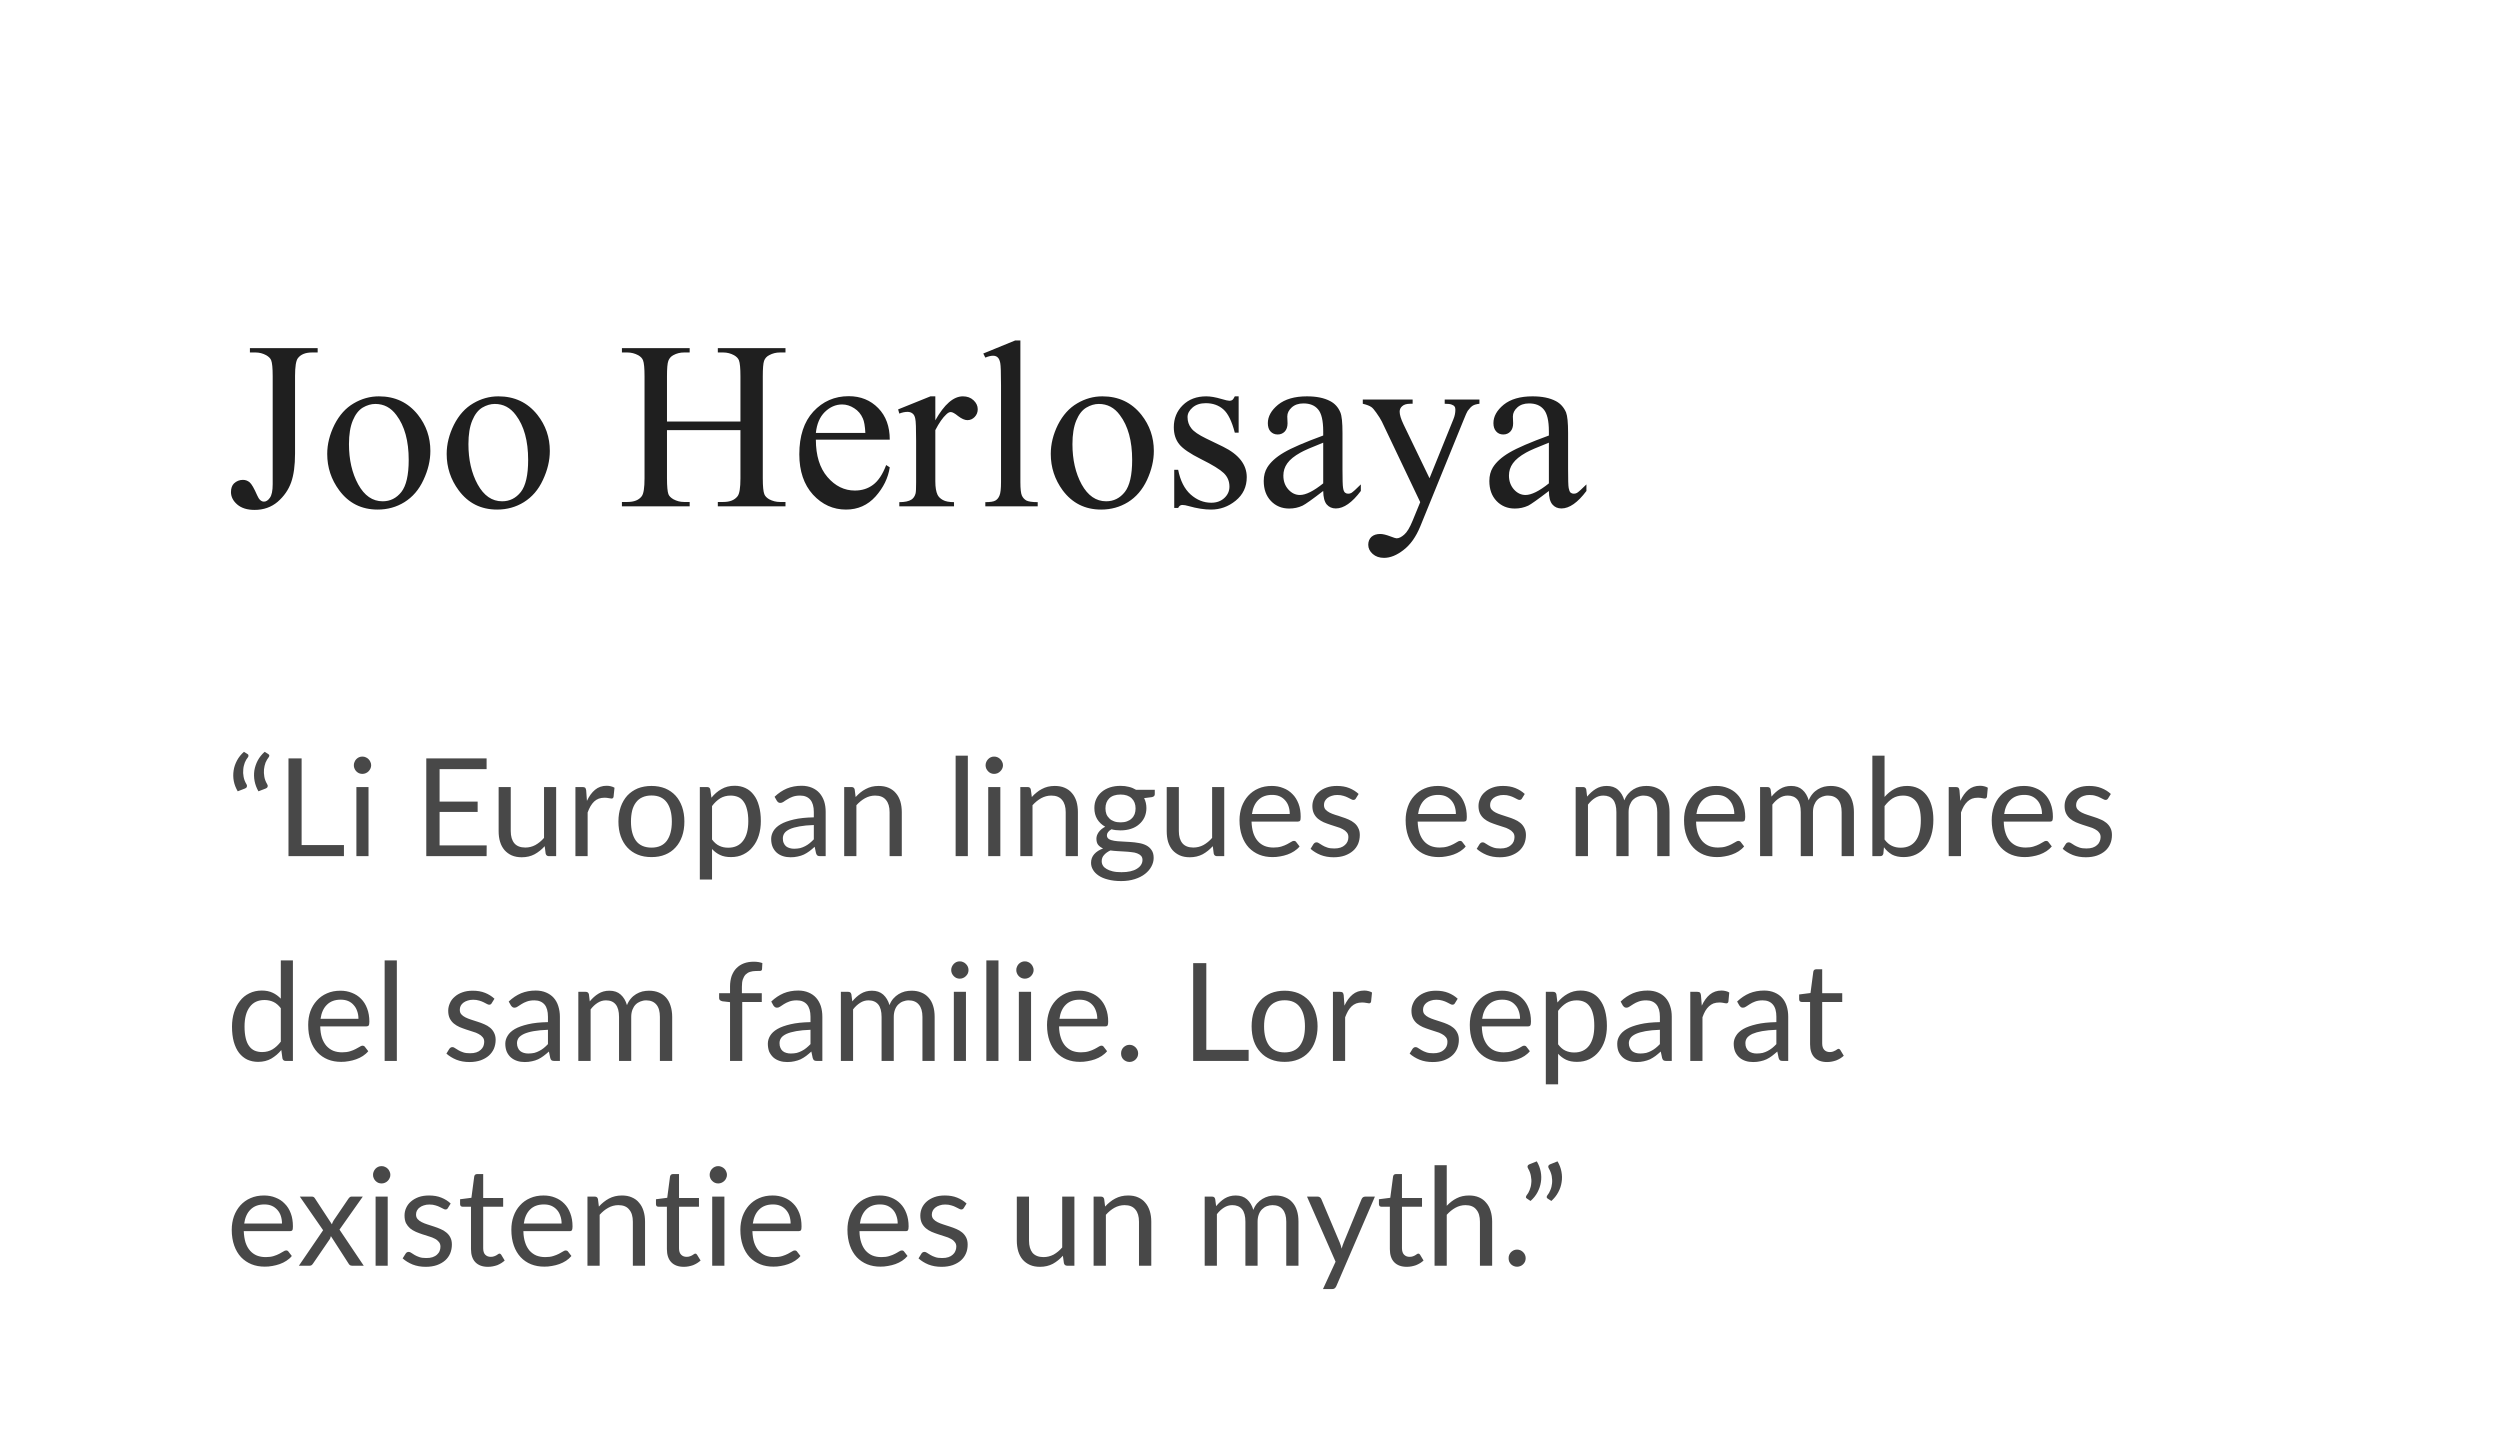 <svg width="170" height="98" viewBox="0 0 170 98" fill="none" xmlns="http://www.w3.org/2000/svg">
<g filter="url(#filter0_d_2_1367)">
<path d="M170 0H0V97.474H170V0Z" fill="white"/>
<path d="M16.994 17.969V17.673H21.601V17.969H21.212C20.777 17.969 20.452 18.097 20.255 18.358C20.127 18.526 20.063 18.932 20.063 19.576V24.839C20.063 25.645 19.976 26.301 19.796 26.806C19.617 27.305 19.315 27.746 18.88 28.123C18.45 28.488 17.922 28.674 17.313 28.674C16.814 28.674 16.42 28.552 16.135 28.308C15.851 28.065 15.706 27.78 15.706 27.461C15.706 27.206 15.776 27.009 15.909 26.875C16.083 26.713 16.286 26.631 16.518 26.631C16.686 26.631 16.837 26.684 16.971 26.794C17.11 26.91 17.278 27.206 17.487 27.682C17.609 27.972 17.766 28.111 17.951 28.111C18.096 28.111 18.23 28.024 18.352 27.85C18.479 27.676 18.543 27.368 18.543 26.922V19.576C18.543 19.031 18.508 18.671 18.439 18.497C18.387 18.364 18.27 18.253 18.102 18.155C17.876 18.033 17.638 17.969 17.383 17.969H16.994ZM25.767 20.951C26.869 20.951 27.751 21.369 28.418 22.205C28.981 22.918 29.265 23.736 29.265 24.665C29.265 25.314 29.109 25.97 28.795 26.637C28.488 27.305 28.053 27.803 27.502 28.146C26.962 28.482 26.353 28.651 25.68 28.651C24.583 28.651 23.713 28.215 23.069 27.345C22.523 26.608 22.251 25.784 22.251 24.868C22.251 24.2 22.419 23.539 22.744 22.883C23.08 22.222 23.515 21.741 24.055 21.427C24.595 21.108 25.163 20.951 25.767 20.951ZM25.523 21.468C25.239 21.468 24.96 21.549 24.67 21.717C24.392 21.886 24.165 22.175 23.991 22.593C23.817 23.011 23.73 23.545 23.73 24.201C23.73 25.262 23.939 26.173 24.357 26.939C24.78 27.705 25.332 28.088 26.022 28.088C26.533 28.088 26.956 27.879 27.293 27.455C27.623 27.032 27.792 26.307 27.792 25.274C27.792 23.98 27.513 22.965 26.956 22.228C26.579 21.717 26.103 21.468 25.523 21.468ZM33.89 20.951C34.992 20.951 35.874 21.369 36.541 22.205C37.104 22.918 37.388 23.736 37.388 24.665C37.388 25.314 37.232 25.97 36.918 26.637C36.611 27.305 36.176 27.803 35.624 28.146C35.085 28.482 34.476 28.651 33.803 28.651C32.706 28.651 31.836 28.215 31.192 27.345C30.646 26.608 30.374 25.784 30.374 24.868C30.374 24.2 30.542 23.539 30.867 22.883C31.203 22.222 31.638 21.741 32.178 21.427C32.718 21.108 33.286 20.951 33.89 20.951ZM33.646 21.468C33.362 21.468 33.083 21.549 32.793 21.717C32.514 21.886 32.288 22.175 32.114 22.593C31.94 23.011 31.853 23.545 31.853 24.201C31.853 25.262 32.062 26.173 32.48 26.939C32.903 27.705 33.454 28.088 34.145 28.088C34.656 28.088 35.079 27.879 35.416 27.455C35.746 27.032 35.914 26.307 35.914 25.274C35.914 23.98 35.636 22.965 35.079 22.228C34.702 21.717 34.226 21.468 33.646 21.468ZM45.355 22.663H50.35V19.588C50.35 19.037 50.315 18.671 50.246 18.497C50.193 18.364 50.083 18.253 49.915 18.155C49.689 18.033 49.445 17.969 49.19 17.969H48.812V17.673H53.413V17.969H53.031C52.775 17.969 52.537 18.027 52.311 18.149C52.137 18.236 52.021 18.364 51.957 18.538C51.899 18.706 51.87 19.054 51.87 19.588V26.527C51.87 27.073 51.905 27.432 51.975 27.606C52.027 27.74 52.137 27.85 52.3 27.949C52.532 28.07 52.775 28.134 53.031 28.134H53.413V28.43H48.812V28.134H49.19C49.631 28.134 49.95 28.006 50.153 27.745C50.286 27.577 50.35 27.171 50.35 26.527V23.249H45.355V26.527C45.355 27.073 45.389 27.432 45.453 27.606C45.505 27.74 45.621 27.85 45.79 27.949C46.016 28.07 46.254 28.134 46.509 28.134H46.898V28.43H42.291V28.134H42.668C43.115 28.134 43.44 28.006 43.637 27.745C43.765 27.577 43.828 27.171 43.828 26.527V19.588C43.828 19.037 43.794 18.671 43.724 18.497C43.672 18.364 43.568 18.253 43.399 18.155C43.167 18.033 42.923 17.969 42.668 17.969H42.291V17.673H46.898V17.969H46.509C46.254 17.969 46.016 18.027 45.79 18.149C45.627 18.236 45.511 18.364 45.447 18.538C45.383 18.706 45.355 19.054 45.355 19.588V22.663ZM55.479 23.899C55.479 24.978 55.74 25.825 56.268 26.44C56.796 27.055 57.417 27.357 58.13 27.357C58.606 27.357 59.018 27.229 59.366 26.968C59.72 26.707 60.022 26.255 60.26 25.622L60.504 25.779C60.393 26.504 60.068 27.165 59.535 27.763C59.001 28.355 58.334 28.651 57.527 28.651C56.657 28.651 55.908 28.314 55.282 27.635C54.667 26.956 54.353 26.04 54.353 24.891C54.353 23.649 54.672 22.68 55.305 21.99C55.949 21.294 56.75 20.94 57.713 20.94C58.525 20.94 59.192 21.213 59.72 21.752C60.242 22.286 60.504 22.999 60.504 23.899H55.479ZM55.479 23.44H58.844C58.821 22.976 58.763 22.645 58.676 22.46C58.548 22.158 58.351 21.926 58.084 21.758C57.823 21.59 57.55 21.503 57.266 21.503C56.825 21.503 56.436 21.677 56.083 22.019C55.74 22.361 55.543 22.831 55.479 23.44ZM63.602 20.951V22.582C64.211 21.497 64.838 20.951 65.476 20.951C65.766 20.951 66.01 21.038 66.201 21.218C66.387 21.392 66.486 21.595 66.486 21.828C66.486 22.036 66.416 22.21 66.277 22.355C66.143 22.495 65.975 22.57 65.784 22.57C65.604 22.57 65.395 22.477 65.157 22.297C64.931 22.112 64.762 22.019 64.652 22.019C64.559 22.019 64.455 22.071 64.345 22.181C64.107 22.396 63.857 22.756 63.602 23.249V26.73C63.602 27.136 63.654 27.438 63.753 27.647C63.822 27.786 63.944 27.908 64.118 28.001C64.292 28.099 64.548 28.146 64.873 28.146V28.43H61.153V28.146C61.525 28.146 61.797 28.088 61.977 27.972C62.111 27.885 62.204 27.751 62.256 27.566C62.285 27.473 62.296 27.218 62.296 26.794V23.98C62.296 23.133 62.279 22.634 62.238 22.471C62.209 22.309 62.146 22.187 62.053 22.118C61.96 22.042 61.844 22.007 61.71 22.007C61.542 22.007 61.362 22.042 61.153 22.123L61.072 21.839L63.271 20.951H63.602ZM69.386 17.151V26.788C69.386 27.241 69.421 27.543 69.485 27.693C69.549 27.838 69.653 27.954 69.793 28.035C69.932 28.105 70.187 28.146 70.564 28.146V28.43H67.002V28.146C67.333 28.146 67.559 28.111 67.681 28.041C67.803 27.972 67.901 27.862 67.965 27.699C68.035 27.543 68.069 27.235 68.069 26.788V20.186C68.069 19.367 68.052 18.869 68.017 18.683C67.977 18.491 67.919 18.363 67.832 18.294C67.756 18.224 67.652 18.19 67.524 18.19C67.385 18.19 67.211 18.23 67.002 18.317L66.863 18.039L69.033 17.151H69.386ZM74.962 20.951C76.065 20.951 76.947 21.369 77.614 22.205C78.177 22.918 78.461 23.736 78.461 24.665C78.461 25.314 78.304 25.97 77.997 26.637C77.683 27.305 77.254 27.803 76.703 28.146C76.157 28.482 75.548 28.651 74.875 28.651C73.784 28.651 72.914 28.215 72.264 27.345C71.725 26.608 71.452 25.784 71.452 24.868C71.452 24.2 71.615 23.539 71.939 22.883C72.276 22.222 72.711 21.741 73.251 21.427C73.79 21.108 74.359 20.951 74.962 20.951ZM74.719 21.468C74.44 21.468 74.156 21.549 73.871 21.717C73.587 21.886 73.361 22.175 73.187 22.593C73.013 23.011 72.926 23.545 72.926 24.201C72.926 25.262 73.135 26.173 73.552 26.939C73.976 27.705 74.533 28.088 75.218 28.088C75.728 28.088 76.152 27.879 76.488 27.455C76.819 27.032 76.987 26.307 76.987 25.274C76.987 23.98 76.709 22.965 76.152 22.228C75.78 21.717 75.299 21.468 74.719 21.468ZM84.228 20.951V23.423H83.967C83.764 22.646 83.509 22.118 83.19 21.839C82.876 21.561 82.476 21.416 81.994 21.416C81.623 21.416 81.321 21.514 81.095 21.711C80.869 21.909 80.753 22.123 80.753 22.361C80.753 22.657 80.84 22.913 81.008 23.121C81.171 23.342 81.507 23.568 82.006 23.812L83.166 24.374C84.24 24.902 84.779 25.593 84.779 26.446C84.779 27.107 84.524 27.641 84.025 28.047C83.526 28.453 82.969 28.651 82.348 28.651C81.907 28.651 81.397 28.575 80.828 28.413C80.654 28.361 80.509 28.337 80.399 28.337C80.277 28.337 80.178 28.401 80.115 28.54H79.848V25.947H80.115C80.26 26.69 80.544 27.247 80.962 27.624C81.379 27.995 81.849 28.186 82.366 28.186C82.731 28.186 83.027 28.076 83.253 27.867C83.486 27.653 83.602 27.392 83.602 27.09C83.602 26.724 83.474 26.417 83.213 26.167C82.958 25.924 82.447 25.605 81.681 25.227C80.915 24.845 80.416 24.502 80.178 24.195C79.94 23.893 79.819 23.51 79.819 23.052C79.819 22.454 80.022 21.955 80.428 21.555C80.84 21.149 81.374 20.951 82.023 20.951C82.308 20.951 82.656 21.009 83.062 21.131C83.335 21.212 83.514 21.253 83.602 21.253C83.689 21.253 83.752 21.235 83.799 21.195C83.851 21.16 83.903 21.079 83.967 20.951H84.228ZM89.978 27.386C89.235 27.96 88.765 28.291 88.574 28.384C88.29 28.517 87.988 28.581 87.663 28.581C87.164 28.581 86.746 28.407 86.421 28.065C86.096 27.722 85.934 27.27 85.934 26.707C85.934 26.353 86.015 26.046 86.172 25.79C86.392 25.431 86.764 25.088 87.297 24.775C87.837 24.456 88.731 24.073 89.978 23.615V23.33C89.978 22.605 89.862 22.106 89.63 21.839C89.404 21.566 89.073 21.433 88.632 21.433C88.301 21.433 88.034 21.526 87.837 21.706C87.64 21.886 87.535 22.089 87.535 22.321L87.553 22.785C87.553 23.023 87.489 23.214 87.361 23.348C87.239 23.475 87.077 23.545 86.88 23.545C86.682 23.545 86.52 23.475 86.392 23.336C86.27 23.203 86.213 23.011 86.213 22.773C86.213 22.321 86.445 21.903 86.909 21.52C87.379 21.143 88.029 20.951 88.87 20.951C89.514 20.951 90.042 21.056 90.454 21.276C90.767 21.439 90.999 21.694 91.144 22.042C91.243 22.274 91.289 22.738 91.289 23.44V25.906C91.289 26.602 91.301 27.026 91.33 27.183C91.353 27.339 91.4 27.444 91.457 27.496C91.521 27.548 91.591 27.572 91.672 27.572C91.753 27.572 91.829 27.554 91.893 27.519C92.003 27.45 92.218 27.258 92.537 26.939V27.386C91.945 28.175 91.376 28.575 90.837 28.575C90.576 28.575 90.373 28.482 90.216 28.302C90.065 28.122 89.984 27.815 89.978 27.386ZM89.978 26.869V24.102C89.183 24.415 88.667 24.642 88.435 24.775C88.017 25.007 87.715 25.251 87.535 25.506C87.356 25.755 87.269 26.034 87.269 26.336C87.269 26.719 87.379 27.032 87.611 27.287C87.837 27.537 88.098 27.659 88.394 27.659C88.794 27.659 89.322 27.397 89.978 26.869ZM92.67 21.166H96.059V21.456H95.89C95.652 21.456 95.472 21.508 95.351 21.618C95.235 21.717 95.177 21.845 95.177 21.996C95.177 22.205 95.264 22.489 95.438 22.855L97.207 26.521L98.832 22.506C98.925 22.286 98.965 22.071 98.965 21.862C98.965 21.77 98.948 21.694 98.913 21.648C98.873 21.59 98.803 21.543 98.716 21.514C98.623 21.474 98.466 21.456 98.24 21.456V21.166H100.602V21.456C100.404 21.479 100.253 21.52 100.149 21.584C100.045 21.648 99.928 21.769 99.801 21.943C99.754 22.013 99.662 22.216 99.528 22.553L96.575 29.805C96.285 30.507 95.913 31.035 95.444 31.395C94.985 31.755 94.544 31.935 94.115 31.935C93.802 31.935 93.546 31.848 93.343 31.668C93.14 31.488 93.041 31.279 93.041 31.047C93.041 30.826 93.111 30.647 93.256 30.507C93.407 30.374 93.604 30.31 93.86 30.31C94.034 30.31 94.272 30.368 94.573 30.484C94.782 30.565 94.916 30.606 94.968 30.606C95.13 30.606 95.299 30.519 95.484 30.356C95.676 30.194 95.867 29.875 96.059 29.405L96.575 28.146L93.964 22.663C93.883 22.5 93.755 22.297 93.581 22.054C93.448 21.868 93.343 21.741 93.256 21.683C93.134 21.595 92.937 21.52 92.67 21.456V21.166ZM105.324 27.386C104.576 27.96 104.106 28.291 103.92 28.384C103.63 28.517 103.329 28.581 103.004 28.581C102.505 28.581 102.087 28.407 101.762 28.065C101.437 27.722 101.275 27.27 101.275 26.707C101.275 26.353 101.356 26.046 101.512 25.79C101.733 25.431 102.104 25.088 102.638 24.775C103.178 24.456 104.071 24.073 105.324 23.615V23.33C105.324 22.605 105.203 22.106 104.971 21.839C104.744 21.566 104.413 21.433 103.973 21.433C103.642 21.433 103.375 21.526 103.178 21.706C102.98 21.886 102.876 22.089 102.876 22.321L102.893 22.785C102.893 23.023 102.83 23.214 102.702 23.348C102.58 23.475 102.423 23.545 102.22 23.545C102.023 23.545 101.861 23.475 101.739 23.336C101.617 23.203 101.553 23.011 101.553 22.773C101.553 22.321 101.785 21.903 102.249 21.52C102.719 21.143 103.369 20.951 104.21 20.951C104.854 20.951 105.382 21.056 105.8 21.276C106.108 21.439 106.34 21.694 106.491 22.042C106.583 22.274 106.63 22.738 106.63 23.44V25.906C106.63 26.602 106.641 27.026 106.67 27.183C106.7 27.339 106.74 27.444 106.798 27.496C106.862 27.548 106.932 27.572 107.013 27.572C107.094 27.572 107.169 27.554 107.233 27.519C107.344 27.45 107.558 27.258 107.877 26.939V27.386C107.286 28.175 106.717 28.575 106.177 28.575C105.922 28.575 105.713 28.482 105.562 28.302C105.406 28.122 105.324 27.815 105.324 27.386ZM105.324 26.869V24.102C104.524 24.415 104.007 24.642 103.775 24.775C103.358 25.007 103.056 25.251 102.876 25.506C102.696 25.755 102.609 26.034 102.609 26.336C102.609 26.719 102.725 27.032 102.951 27.287C103.178 27.537 103.439 27.659 103.735 27.659C104.135 27.659 104.669 27.397 105.324 26.869Z" fill="#1F1F1F"/>
<path d="M16.165 47.809C16.037 47.589 15.944 47.356 15.898 47.118C15.851 46.875 15.851 46.631 15.886 46.393C15.921 46.155 16.002 45.929 16.118 45.709C16.234 45.494 16.391 45.297 16.588 45.123L16.837 45.279C16.884 45.308 16.901 45.349 16.895 45.395C16.895 45.436 16.878 45.471 16.855 45.5C16.774 45.598 16.704 45.715 16.646 45.859C16.594 46.005 16.553 46.156 16.542 46.318C16.524 46.48 16.53 46.649 16.565 46.823C16.594 46.991 16.658 47.159 16.756 47.322C16.797 47.386 16.803 47.443 16.785 47.496C16.774 47.548 16.733 47.583 16.675 47.612L16.165 47.809ZM17.574 47.809C17.447 47.589 17.36 47.356 17.313 47.118C17.267 46.875 17.261 46.631 17.296 46.393C17.337 46.155 17.412 45.929 17.528 45.709C17.644 45.494 17.801 45.297 17.998 45.123L18.247 45.279C18.294 45.308 18.317 45.349 18.311 45.395C18.305 45.436 18.294 45.471 18.265 45.5C18.189 45.598 18.12 45.715 18.056 45.859C18.004 46.005 17.969 46.156 17.951 46.318C17.934 46.48 17.946 46.649 17.975 46.823C18.004 46.991 18.068 47.159 18.166 47.322C18.207 47.386 18.218 47.443 18.195 47.496C18.184 47.548 18.143 47.583 18.085 47.612L17.574 47.809ZM23.388 51.464V52.219H19.617V45.569H20.51V51.464H23.388ZM25.059 47.519V52.219H24.235V47.519H25.059ZM25.239 46.039C25.239 46.121 25.221 46.196 25.187 46.266C25.158 46.335 25.111 46.399 25.059 46.451C25.007 46.504 24.943 46.55 24.867 46.579C24.798 46.608 24.723 46.625 24.641 46.625C24.56 46.625 24.485 46.608 24.409 46.579C24.345 46.55 24.282 46.504 24.229 46.451C24.177 46.399 24.137 46.335 24.108 46.266C24.073 46.196 24.061 46.121 24.061 46.039C24.061 45.958 24.073 45.883 24.108 45.813C24.137 45.738 24.177 45.674 24.229 45.622C24.282 45.569 24.345 45.523 24.409 45.494C24.485 45.459 24.56 45.448 24.641 45.448C24.723 45.448 24.798 45.459 24.867 45.494C24.943 45.523 25.007 45.569 25.059 45.622C25.111 45.674 25.158 45.738 25.187 45.813C25.221 45.883 25.239 45.958 25.239 46.039ZM33.095 51.488L33.089 52.219H28.987V45.569H33.089V46.3H29.892V48.511H32.48V49.213H29.892V51.488H33.095ZM37.818 47.519V52.219H37.325C37.209 52.219 37.133 52.161 37.104 52.045L37.04 51.54C36.837 51.766 36.605 51.952 36.35 52.091C36.1 52.224 35.81 52.294 35.48 52.294C35.224 52.294 34.998 52.254 34.795 52.166C34.603 52.079 34.441 51.958 34.307 51.807C34.174 51.65 34.07 51.464 34.006 51.244C33.936 51.023 33.907 50.78 33.907 50.513V47.519H34.731V50.513C34.731 50.873 34.812 51.145 34.975 51.343C35.137 51.534 35.387 51.633 35.723 51.633C35.967 51.633 36.193 51.575 36.402 51.464C36.617 51.343 36.814 51.186 36.994 50.977V47.519H37.818ZM39.912 48.459C40.063 48.14 40.243 47.885 40.464 47.705C40.678 47.525 40.945 47.432 41.252 47.432C41.357 47.432 41.45 47.444 41.537 47.467C41.63 47.49 41.711 47.519 41.786 47.565L41.722 48.186C41.705 48.261 41.659 48.302 41.583 48.302C41.543 48.302 41.479 48.291 41.392 48.273C41.31 48.256 41.218 48.244 41.113 48.244C40.962 48.244 40.829 48.267 40.713 48.308C40.597 48.354 40.492 48.418 40.4 48.505C40.313 48.587 40.231 48.697 40.156 48.819C40.086 48.946 40.017 49.085 39.959 49.248V52.219H39.129V47.519H39.605C39.692 47.519 39.756 47.536 39.79 47.565C39.825 47.6 39.848 47.658 39.86 47.745L39.912 48.459ZM44.304 47.444C44.647 47.444 44.954 47.502 45.233 47.612C45.505 47.728 45.743 47.89 45.935 48.099C46.132 48.314 46.277 48.569 46.382 48.865C46.486 49.167 46.538 49.497 46.538 49.863C46.538 50.234 46.486 50.571 46.382 50.867C46.277 51.163 46.132 51.418 45.935 51.627C45.743 51.841 45.505 52.004 45.233 52.114C44.954 52.23 44.647 52.282 44.304 52.282C43.956 52.282 43.643 52.23 43.364 52.114C43.092 52.004 42.854 51.841 42.657 51.627C42.465 51.418 42.314 51.163 42.21 50.867C42.105 50.571 42.053 50.234 42.053 49.863C42.053 49.497 42.105 49.167 42.21 48.865C42.314 48.569 42.465 48.314 42.657 48.099C42.854 47.89 43.092 47.728 43.364 47.612C43.643 47.502 43.956 47.444 44.304 47.444ZM44.304 51.638C44.769 51.638 45.111 51.482 45.343 51.174C45.569 50.861 45.685 50.426 45.685 49.869C45.685 49.312 45.569 48.871 45.343 48.563C45.111 48.25 44.769 48.093 44.304 48.093C44.066 48.093 43.864 48.134 43.684 48.215C43.51 48.291 43.364 48.407 43.248 48.563C43.132 48.714 43.045 48.9 42.987 49.12C42.935 49.341 42.906 49.59 42.906 49.869C42.906 50.426 43.022 50.861 43.248 51.174C43.48 51.482 43.834 51.638 44.304 51.638ZM48.418 51.087C48.569 51.29 48.737 51.435 48.917 51.517C49.097 51.604 49.294 51.644 49.52 51.644C49.956 51.644 50.298 51.488 50.53 51.174C50.768 50.861 50.884 50.414 50.884 49.84C50.884 49.532 50.855 49.265 50.797 49.051C50.745 48.83 50.669 48.65 50.565 48.511C50.466 48.366 50.339 48.261 50.194 48.198C50.043 48.134 49.874 48.099 49.683 48.099C49.416 48.099 49.178 48.163 48.975 48.285C48.772 48.413 48.586 48.586 48.418 48.813V51.087ZM48.377 48.244C48.575 48 48.801 47.803 49.062 47.658C49.323 47.507 49.619 47.432 49.956 47.432C50.228 47.432 50.472 47.484 50.693 47.589C50.913 47.693 51.099 47.844 51.255 48.053C51.412 48.25 51.528 48.499 51.609 48.801C51.696 49.103 51.737 49.445 51.737 49.84C51.737 50.182 51.691 50.507 51.598 50.809C51.505 51.105 51.371 51.366 51.191 51.58C51.023 51.801 50.809 51.969 50.553 52.097C50.304 52.224 50.02 52.282 49.706 52.282C49.416 52.282 49.166 52.236 48.964 52.137C48.755 52.039 48.575 51.905 48.418 51.731V53.809H47.588V47.519H48.081C48.203 47.519 48.273 47.571 48.302 47.687L48.377 48.244ZM55.34 50.101C54.957 50.112 54.632 50.147 54.365 50.194C54.098 50.24 53.878 50.304 53.709 50.379C53.541 50.461 53.419 50.547 53.344 50.652C53.269 50.762 53.234 50.878 53.234 51.006C53.234 51.134 53.251 51.238 53.292 51.325C53.332 51.418 53.385 51.493 53.454 51.551C53.524 51.604 53.611 51.65 53.704 51.673C53.797 51.702 53.901 51.714 54.005 51.714C54.151 51.714 54.284 51.696 54.406 51.673C54.528 51.638 54.638 51.598 54.748 51.54C54.852 51.488 54.957 51.418 55.05 51.343C55.148 51.261 55.247 51.174 55.34 51.075V50.101ZM52.671 48.18C52.932 47.931 53.211 47.745 53.512 47.617C53.808 47.496 54.145 47.432 54.51 47.432C54.771 47.432 55.003 47.478 55.212 47.565C55.415 47.652 55.584 47.769 55.723 47.925C55.862 48.082 55.967 48.267 56.042 48.488C56.112 48.708 56.146 48.946 56.146 49.213V52.219H55.781C55.7 52.219 55.636 52.207 55.595 52.184C55.549 52.155 55.52 52.103 55.491 52.021L55.398 51.58C55.276 51.691 55.154 51.795 55.038 51.882C54.922 51.969 54.794 52.044 54.667 52.108C54.539 52.166 54.4 52.213 54.249 52.242C54.104 52.277 53.942 52.294 53.762 52.294C53.576 52.294 53.408 52.271 53.245 52.219C53.083 52.166 52.944 52.091 52.822 51.986C52.706 51.882 52.613 51.754 52.543 51.603C52.474 51.441 52.439 51.255 52.439 51.047C52.439 50.861 52.491 50.681 52.59 50.513C52.694 50.339 52.857 50.182 53.089 50.048C53.315 49.915 53.617 49.811 53.982 49.724C54.354 49.637 54.806 49.59 55.34 49.579V49.213C55.34 48.847 55.259 48.569 55.102 48.383C54.945 48.198 54.713 48.099 54.412 48.099C54.209 48.099 54.035 48.128 53.895 48.18C53.762 48.233 53.64 48.285 53.541 48.354C53.437 48.412 53.356 48.47 53.28 48.523C53.205 48.575 53.135 48.598 53.066 48.598C53.008 48.598 52.961 48.587 52.92 48.557C52.88 48.523 52.845 48.488 52.822 48.447L52.671 48.18ZM58.183 48.198C58.287 48.082 58.398 47.983 58.508 47.89C58.624 47.797 58.746 47.716 58.873 47.652C59.001 47.583 59.14 47.53 59.279 47.496C59.425 47.461 59.581 47.444 59.749 47.444C60.005 47.444 60.231 47.484 60.428 47.571C60.626 47.658 60.788 47.774 60.922 47.937C61.055 48.088 61.154 48.279 61.223 48.494C61.287 48.714 61.322 48.958 61.322 49.225V52.219H60.492V49.225C60.492 48.871 60.411 48.592 60.248 48.401C60.086 48.198 59.842 48.099 59.506 48.099C59.262 48.099 59.036 48.163 58.821 48.279C58.612 48.395 58.415 48.557 58.235 48.755V52.219H57.405V47.519H57.904C58.02 47.519 58.09 47.571 58.119 47.687L58.183 48.198ZM65.813 45.384V52.219H64.983V45.384H65.813ZM68.023 47.519V52.219H67.199V47.519H68.023ZM68.203 46.039C68.203 46.121 68.186 46.196 68.151 46.266C68.116 46.335 68.075 46.399 68.017 46.451C67.965 46.504 67.901 46.55 67.832 46.579C67.756 46.608 67.681 46.625 67.6 46.625C67.518 46.625 67.443 46.608 67.373 46.579C67.304 46.55 67.246 46.504 67.194 46.451C67.141 46.399 67.101 46.335 67.066 46.266C67.037 46.196 67.019 46.121 67.019 46.039C67.019 45.958 67.037 45.883 67.066 45.813C67.101 45.738 67.141 45.674 67.194 45.622C67.246 45.569 67.304 45.523 67.373 45.494C67.443 45.459 67.518 45.448 67.6 45.448C67.681 45.448 67.756 45.459 67.832 45.494C67.901 45.523 67.965 45.569 68.017 45.622C68.075 45.674 68.116 45.738 68.151 45.813C68.186 45.883 68.203 45.958 68.203 46.039ZM70.164 48.198C70.263 48.082 70.373 47.983 70.489 47.89C70.599 47.797 70.721 47.716 70.849 47.652C70.976 47.583 71.116 47.53 71.255 47.496C71.4 47.461 71.557 47.444 71.725 47.444C71.98 47.444 72.207 47.484 72.404 47.571C72.601 47.658 72.763 47.774 72.897 47.937C73.03 48.088 73.129 48.279 73.199 48.494C73.263 48.714 73.297 48.958 73.297 49.225V52.219H72.468V49.225C72.468 48.871 72.386 48.592 72.224 48.401C72.061 48.198 71.818 48.099 71.487 48.099C71.237 48.099 71.011 48.163 70.797 48.279C70.588 48.395 70.39 48.557 70.211 48.755V52.219H69.381V47.519H69.88C69.996 47.519 70.071 47.571 70.095 47.687L70.164 48.198ZM76.198 49.921C76.367 49.921 76.512 49.898 76.639 49.851C76.767 49.805 76.871 49.741 76.958 49.654C77.045 49.573 77.109 49.474 77.156 49.358C77.196 49.242 77.219 49.115 77.219 48.975C77.219 48.685 77.132 48.459 76.953 48.285C76.778 48.117 76.529 48.029 76.198 48.029C75.862 48.029 75.606 48.117 75.432 48.285C75.258 48.459 75.171 48.685 75.171 48.975C75.171 49.115 75.195 49.242 75.235 49.358C75.282 49.474 75.351 49.573 75.438 49.654C75.519 49.741 75.63 49.805 75.757 49.851C75.885 49.898 76.03 49.921 76.198 49.921ZM77.689 52.474C77.689 52.358 77.655 52.265 77.591 52.195C77.527 52.126 77.434 52.068 77.324 52.027C77.214 51.986 77.092 51.957 76.947 51.946C76.796 51.928 76.645 51.911 76.483 51.905C76.32 51.894 76.158 51.882 75.989 51.876C75.821 51.865 75.659 51.853 75.508 51.83C75.334 51.911 75.189 52.01 75.079 52.137C74.968 52.253 74.916 52.398 74.916 52.561C74.916 52.665 74.939 52.764 74.997 52.857C75.049 52.95 75.136 53.025 75.247 53.089C75.357 53.158 75.496 53.211 75.665 53.251C75.833 53.292 76.03 53.309 76.262 53.309C76.483 53.309 76.686 53.292 76.86 53.251C77.04 53.211 77.185 53.153 77.306 53.077C77.428 53.002 77.527 52.915 77.591 52.81C77.655 52.712 77.689 52.596 77.689 52.474ZM78.525 47.705V48.006C78.525 48.111 78.461 48.175 78.333 48.204L77.8 48.273C77.904 48.476 77.956 48.703 77.956 48.952C77.956 49.178 77.91 49.387 77.823 49.579C77.736 49.764 77.614 49.921 77.457 50.054C77.306 50.188 77.121 50.292 76.9 50.362C76.686 50.431 76.448 50.466 76.198 50.466C75.978 50.466 75.769 50.443 75.578 50.391C75.473 50.449 75.398 50.519 75.345 50.588C75.293 50.658 75.27 50.727 75.27 50.797C75.27 50.907 75.311 50.995 75.403 51.053C75.496 51.111 75.618 51.151 75.763 51.174C75.914 51.197 76.082 51.215 76.274 51.221C76.465 51.226 76.657 51.238 76.854 51.255C77.057 51.267 77.254 51.29 77.44 51.325C77.631 51.354 77.805 51.412 77.951 51.488C78.101 51.569 78.217 51.673 78.31 51.812C78.403 51.946 78.449 52.12 78.449 52.34C78.449 52.538 78.397 52.735 78.293 52.926C78.194 53.112 78.049 53.28 77.863 53.425C77.672 53.576 77.44 53.692 77.167 53.779C76.894 53.866 76.587 53.913 76.245 53.913C75.902 53.913 75.601 53.878 75.345 53.809C75.084 53.745 74.87 53.652 74.701 53.536C74.533 53.42 74.405 53.292 74.318 53.135C74.231 52.99 74.191 52.834 74.191 52.671C74.191 52.439 74.266 52.242 74.411 52.079C74.556 51.917 74.754 51.789 75.009 51.696C74.87 51.633 74.759 51.551 74.672 51.447C74.591 51.342 74.556 51.203 74.556 51.023C74.556 50.959 74.568 50.89 74.591 50.815C74.614 50.745 74.655 50.669 74.701 50.6C74.754 50.524 74.817 50.455 74.893 50.391C74.968 50.327 75.055 50.269 75.154 50.217C74.922 50.089 74.742 49.915 74.609 49.701C74.481 49.486 74.417 49.236 74.417 48.952C74.417 48.72 74.458 48.517 74.545 48.331C74.632 48.14 74.759 47.983 74.916 47.85C75.073 47.716 75.258 47.617 75.479 47.542C75.699 47.472 75.937 47.438 76.198 47.438C76.401 47.438 76.593 47.461 76.767 47.507C76.947 47.548 77.103 47.618 77.249 47.705H78.525ZM83.248 47.519V52.219H82.755C82.639 52.219 82.563 52.161 82.534 52.045L82.47 51.54C82.261 51.766 82.035 51.952 81.78 52.091C81.525 52.224 81.234 52.294 80.909 52.294C80.648 52.294 80.422 52.254 80.225 52.166C80.033 52.079 79.865 51.958 79.732 51.807C79.598 51.65 79.5 51.464 79.43 51.244C79.366 51.023 79.337 50.78 79.337 50.513V47.519H80.161V50.513C80.161 50.873 80.242 51.145 80.405 51.343C80.567 51.534 80.817 51.633 81.147 51.633C81.391 51.633 81.623 51.575 81.832 51.464C82.047 51.343 82.244 51.186 82.424 50.977V47.519H83.248ZM87.704 49.352C87.704 49.161 87.675 48.987 87.623 48.83C87.57 48.668 87.489 48.534 87.385 48.418C87.28 48.302 87.158 48.209 87.007 48.145C86.862 48.082 86.688 48.053 86.503 48.053C86.108 48.053 85.795 48.169 85.563 48.401C85.331 48.627 85.191 48.946 85.133 49.352H87.704ZM88.371 51.557C88.272 51.685 88.15 51.789 88.005 51.882C87.866 51.975 87.71 52.05 87.547 52.108C87.385 52.166 87.216 52.207 87.048 52.236C86.874 52.271 86.7 52.282 86.532 52.282C86.207 52.282 85.905 52.23 85.632 52.12C85.36 52.01 85.122 51.847 84.919 51.638C84.722 51.424 84.565 51.163 84.455 50.849C84.344 50.536 84.286 50.176 84.286 49.77C84.286 49.445 84.339 49.138 84.437 48.853C84.542 48.569 84.687 48.325 84.872 48.117C85.064 47.908 85.29 47.739 85.563 47.623C85.835 47.502 86.143 47.444 86.485 47.444C86.764 47.444 87.025 47.49 87.263 47.589C87.507 47.681 87.71 47.815 87.884 47.995C88.063 48.169 88.197 48.389 88.301 48.656C88.4 48.911 88.446 49.213 88.446 49.544C88.446 49.677 88.435 49.764 88.406 49.805C88.377 49.845 88.325 49.869 88.249 49.869H85.104C85.116 50.165 85.157 50.426 85.226 50.646C85.302 50.867 85.4 51.047 85.534 51.197C85.661 51.343 85.818 51.453 85.998 51.528C86.178 51.598 86.375 51.633 86.601 51.633C86.804 51.633 86.984 51.609 87.135 51.563C87.286 51.517 87.414 51.464 87.524 51.406C87.634 51.348 87.721 51.302 87.791 51.255C87.866 51.203 87.93 51.18 87.982 51.18C88.052 51.18 88.104 51.203 88.139 51.255L88.371 51.557ZM92.2 48.291C92.165 48.36 92.108 48.395 92.026 48.395C91.98 48.395 91.928 48.377 91.87 48.343C91.812 48.308 91.742 48.273 91.655 48.233C91.568 48.186 91.469 48.151 91.353 48.117C91.231 48.076 91.092 48.059 90.936 48.059C90.796 48.059 90.669 48.076 90.558 48.117C90.448 48.151 90.349 48.198 90.268 48.262C90.193 48.32 90.135 48.395 90.088 48.476C90.048 48.557 90.03 48.644 90.03 48.743C90.03 48.865 90.065 48.964 90.129 49.045C90.204 49.126 90.297 49.196 90.407 49.254C90.523 49.312 90.651 49.364 90.796 49.41C90.947 49.451 91.092 49.503 91.243 49.556C91.4 49.602 91.55 49.66 91.696 49.724C91.841 49.782 91.968 49.863 92.084 49.956C92.2 50.049 92.293 50.159 92.357 50.298C92.432 50.431 92.467 50.588 92.467 50.78C92.467 50.994 92.427 51.197 92.351 51.383C92.27 51.563 92.16 51.725 92.003 51.859C91.852 51.992 91.666 52.097 91.446 52.178C91.231 52.254 90.976 52.294 90.686 52.294C90.361 52.294 90.065 52.242 89.798 52.137C89.531 52.027 89.305 51.888 89.119 51.72L89.311 51.406C89.34 51.366 89.369 51.337 89.404 51.313C89.439 51.29 89.479 51.279 89.531 51.279C89.589 51.279 89.647 51.302 89.705 51.348C89.769 51.389 89.845 51.435 89.932 51.488C90.019 51.54 90.129 51.592 90.257 51.633C90.384 51.679 90.541 51.696 90.727 51.696C90.889 51.696 91.028 51.679 91.15 51.638C91.272 51.598 91.371 51.54 91.452 51.464C91.533 51.395 91.591 51.313 91.632 51.221C91.672 51.128 91.69 51.029 91.69 50.925C91.69 50.791 91.655 50.687 91.585 50.606C91.516 50.519 91.423 50.443 91.307 50.385C91.197 50.321 91.063 50.269 90.912 50.228C90.767 50.182 90.622 50.136 90.466 50.083C90.315 50.031 90.164 49.979 90.013 49.915C89.868 49.851 89.74 49.77 89.624 49.677C89.508 49.579 89.415 49.462 89.346 49.323C89.276 49.178 89.241 49.01 89.241 48.807C89.241 48.627 89.282 48.453 89.357 48.291C89.427 48.122 89.537 47.977 89.682 47.855C89.822 47.728 89.996 47.629 90.204 47.554C90.413 47.478 90.651 47.444 90.912 47.444C91.225 47.444 91.504 47.49 91.748 47.589C91.992 47.687 92.206 47.821 92.386 47.989L92.2 48.291ZM99 49.352C99 49.161 98.971 48.987 98.919 48.83C98.867 48.668 98.786 48.534 98.681 48.418C98.577 48.302 98.455 48.209 98.304 48.145C98.153 48.082 97.985 48.053 97.799 48.053C97.405 48.053 97.086 48.169 96.854 48.401C96.627 48.627 96.482 48.946 96.43 49.352H99ZM99.668 51.557C99.569 51.685 99.447 51.789 99.302 51.882C99.157 51.975 99.006 52.05 98.844 52.108C98.681 52.166 98.513 52.207 98.339 52.236C98.171 52.271 97.997 52.282 97.828 52.282C97.503 52.282 97.202 52.23 96.923 52.12C96.65 52.01 96.418 51.847 96.215 51.638C96.018 51.424 95.861 51.163 95.751 50.849C95.641 50.536 95.583 50.176 95.583 49.77C95.583 49.445 95.635 49.138 95.734 48.853C95.832 48.569 95.978 48.325 96.169 48.117C96.36 47.908 96.587 47.739 96.859 47.623C97.132 47.502 97.44 47.444 97.782 47.444C98.06 47.444 98.322 47.49 98.559 47.589C98.803 47.681 99.006 47.815 99.18 47.995C99.36 48.169 99.493 48.389 99.592 48.656C99.691 48.911 99.743 49.213 99.743 49.544C99.743 49.677 99.731 49.764 99.702 49.805C99.673 49.845 99.621 49.869 99.546 49.869H96.401C96.413 50.165 96.453 50.426 96.523 50.646C96.598 50.867 96.697 51.047 96.83 51.197C96.958 51.343 97.115 51.453 97.294 51.528C97.474 51.598 97.672 51.633 97.898 51.633C98.101 51.633 98.281 51.609 98.432 51.563C98.583 51.517 98.71 51.464 98.82 51.406C98.925 51.348 99.018 51.302 99.087 51.255C99.163 51.203 99.227 51.18 99.279 51.18C99.348 51.18 99.401 51.203 99.436 51.255L99.668 51.557ZM103.497 48.291C103.462 48.36 103.404 48.395 103.323 48.395C103.276 48.395 103.224 48.377 103.166 48.343C103.108 48.308 103.033 48.273 102.951 48.233C102.864 48.186 102.766 48.151 102.65 48.117C102.528 48.076 102.389 48.059 102.232 48.059C102.093 48.059 101.965 48.076 101.855 48.117C101.745 48.151 101.646 48.198 101.565 48.262C101.489 48.32 101.426 48.395 101.385 48.476C101.344 48.557 101.327 48.644 101.327 48.743C101.327 48.865 101.356 48.964 101.426 49.045C101.495 49.126 101.588 49.196 101.704 49.254C101.82 49.312 101.948 49.364 102.093 49.41C102.238 49.451 102.389 49.503 102.54 49.556C102.696 49.602 102.847 49.66 102.992 49.724C103.137 49.782 103.265 49.863 103.381 49.956C103.497 50.049 103.584 50.159 103.654 50.298C103.723 50.431 103.764 50.588 103.764 50.78C103.764 50.994 103.723 51.197 103.648 51.383C103.567 51.563 103.451 51.725 103.3 51.859C103.149 51.992 102.963 52.097 102.743 52.178C102.522 52.254 102.273 52.294 101.983 52.294C101.658 52.294 101.356 52.242 101.095 52.137C100.828 52.027 100.602 51.888 100.416 51.72L100.608 51.406C100.637 51.366 100.666 51.337 100.7 51.313C100.729 51.29 100.776 51.279 100.828 51.279C100.886 51.279 100.944 51.302 101.002 51.348C101.066 51.389 101.141 51.435 101.228 51.488C101.315 51.54 101.426 51.592 101.553 51.633C101.681 51.679 101.838 51.696 102.023 51.696C102.186 51.696 102.325 51.679 102.447 51.638C102.569 51.598 102.667 51.54 102.748 51.464C102.83 51.395 102.888 51.313 102.928 51.221C102.963 51.128 102.986 51.029 102.986 50.925C102.986 50.791 102.951 50.687 102.882 50.606C102.812 50.519 102.719 50.443 102.603 50.385C102.493 50.321 102.36 50.269 102.209 50.228C102.064 50.182 101.913 50.136 101.762 50.083C101.611 50.031 101.46 49.979 101.31 49.915C101.164 49.851 101.037 49.77 100.921 49.677C100.805 49.579 100.712 49.462 100.642 49.323C100.573 49.178 100.538 49.01 100.538 48.807C100.538 48.627 100.578 48.453 100.654 48.291C100.724 48.122 100.834 47.977 100.979 47.855C101.118 47.728 101.292 47.629 101.501 47.554C101.71 47.478 101.942 47.444 102.209 47.444C102.522 47.444 102.795 47.49 103.044 47.589C103.288 47.687 103.503 47.821 103.683 47.989L103.497 48.291ZM107.146 52.219V47.519H107.645C107.761 47.519 107.837 47.571 107.866 47.687L107.924 48.169C108.098 47.96 108.295 47.78 108.51 47.647C108.725 47.513 108.974 47.444 109.258 47.444C109.577 47.444 109.833 47.531 110.024 47.705C110.227 47.885 110.367 48.122 110.454 48.424C110.523 48.25 110.61 48.105 110.715 47.983C110.825 47.855 110.941 47.757 111.074 47.675C111.208 47.594 111.347 47.536 111.498 47.496C111.649 47.461 111.805 47.444 111.956 47.444C112.206 47.444 112.426 47.484 112.618 47.565C112.809 47.641 112.977 47.757 113.111 47.907C113.244 48.058 113.349 48.244 113.418 48.471C113.494 48.685 113.529 48.94 113.529 49.225V52.219H112.693V49.225C112.693 48.859 112.618 48.581 112.455 48.389C112.293 48.198 112.061 48.099 111.759 48.099C111.62 48.099 111.492 48.128 111.37 48.174C111.248 48.221 111.138 48.291 111.045 48.383C110.953 48.476 110.883 48.592 110.825 48.737C110.773 48.877 110.744 49.039 110.744 49.225V52.219H109.914V49.225C109.914 48.847 109.839 48.563 109.688 48.377C109.537 48.192 109.316 48.099 109.026 48.099C108.817 48.099 108.632 48.157 108.458 48.267C108.284 48.378 108.127 48.523 107.982 48.714V52.219H107.146ZM117.932 49.352C117.932 49.161 117.903 48.987 117.845 48.83C117.793 48.668 117.712 48.534 117.607 48.418C117.509 48.302 117.381 48.209 117.236 48.145C117.085 48.082 116.917 48.053 116.726 48.053C116.331 48.053 116.018 48.169 115.786 48.401C115.554 48.627 115.414 48.946 115.356 49.352H117.932ZM118.6 51.557C118.495 51.685 118.373 51.789 118.234 51.882C118.089 51.975 117.938 52.05 117.77 52.108C117.613 52.166 117.445 52.207 117.271 52.236C117.097 52.271 116.923 52.282 116.755 52.282C116.43 52.282 116.128 52.23 115.855 52.12C115.583 52.01 115.345 51.847 115.147 51.638C114.944 51.424 114.794 51.163 114.683 50.849C114.567 50.536 114.515 50.176 114.515 49.77C114.515 49.445 114.561 49.138 114.66 48.853C114.764 48.569 114.91 48.325 115.101 48.117C115.287 47.908 115.519 47.739 115.791 47.623C116.064 47.502 116.366 47.444 116.708 47.444C116.992 47.444 117.248 47.49 117.491 47.589C117.729 47.681 117.938 47.815 118.112 47.995C118.286 48.169 118.426 48.389 118.524 48.656C118.623 48.911 118.675 49.213 118.675 49.544C118.675 49.677 118.658 49.764 118.629 49.805C118.605 49.845 118.547 49.869 118.472 49.869H115.333C115.339 50.165 115.379 50.426 115.449 50.646C115.525 50.867 115.629 51.047 115.757 51.197C115.89 51.343 116.041 51.453 116.221 51.528C116.401 51.598 116.604 51.633 116.824 51.633C117.033 51.633 117.213 51.609 117.358 51.563C117.509 51.517 117.642 51.464 117.747 51.406C117.857 51.348 117.944 51.302 118.019 51.255C118.095 51.203 118.153 51.18 118.211 51.18C118.275 51.18 118.327 51.203 118.368 51.255L118.6 51.557ZM119.685 52.219V47.519H120.184C120.3 47.519 120.375 47.571 120.404 47.687L120.462 48.169C120.636 47.96 120.828 47.78 121.048 47.647C121.263 47.513 121.512 47.444 121.797 47.444C122.116 47.444 122.371 47.531 122.562 47.705C122.766 47.885 122.905 48.122 122.992 48.424C123.061 48.25 123.148 48.105 123.253 47.983C123.357 47.855 123.479 47.757 123.613 47.675C123.746 47.594 123.885 47.536 124.036 47.496C124.187 47.461 124.344 47.444 124.494 47.444C124.744 47.444 124.964 47.484 125.156 47.565C125.347 47.641 125.516 47.757 125.649 47.907C125.783 48.058 125.887 48.244 125.957 48.471C126.026 48.685 126.067 48.94 126.067 49.225V52.219H125.231V49.225C125.231 48.859 125.156 48.581 124.994 48.389C124.831 48.198 124.599 48.099 124.297 48.099C124.158 48.099 124.03 48.128 123.909 48.174C123.787 48.221 123.676 48.291 123.584 48.383C123.491 48.476 123.421 48.592 123.363 48.737C123.311 48.877 123.282 49.039 123.282 49.225V52.219H122.452V49.225C122.452 48.847 122.377 48.563 122.226 48.377C122.075 48.192 121.855 48.099 121.564 48.099C121.356 48.099 121.17 48.157 120.996 48.267C120.822 48.378 120.665 48.523 120.52 48.714V52.219H119.685ZM128.15 51.087C128.301 51.29 128.469 51.435 128.649 51.517C128.829 51.604 129.032 51.644 129.246 51.644C129.687 51.644 130.03 51.488 130.262 51.174C130.5 50.861 130.616 50.397 130.616 49.776C130.616 49.202 130.511 48.778 130.302 48.511C130.093 48.238 129.798 48.099 129.409 48.099C129.142 48.099 128.904 48.163 128.701 48.285C128.504 48.413 128.324 48.586 128.15 48.813V51.087ZM128.15 48.192C128.347 47.966 128.573 47.78 128.817 47.647C129.072 47.513 129.357 47.444 129.682 47.444C129.96 47.444 130.204 47.496 130.424 47.6C130.651 47.705 130.836 47.861 130.993 48.059C131.149 48.256 131.266 48.499 131.347 48.784C131.428 49.068 131.469 49.387 131.469 49.747C131.469 50.124 131.422 50.472 131.329 50.785C131.236 51.099 131.103 51.366 130.929 51.586C130.755 51.807 130.54 51.981 130.291 52.102C130.041 52.224 129.757 52.282 129.444 52.282C129.136 52.282 128.875 52.224 128.66 52.114C128.452 51.992 128.266 51.83 128.109 51.615L128.069 52.045C128.045 52.161 127.97 52.219 127.854 52.219H127.32V45.384H128.15V48.192ZM133.302 48.459C133.447 48.14 133.633 47.885 133.847 47.705C134.062 47.525 134.329 47.432 134.642 47.432C134.741 47.432 134.834 47.444 134.927 47.467C135.019 47.49 135.101 47.519 135.17 47.565L135.112 48.186C135.089 48.261 135.043 48.302 134.973 48.302C134.927 48.302 134.863 48.291 134.782 48.273C134.695 48.256 134.602 48.244 134.497 48.244C134.346 48.244 134.213 48.267 134.097 48.308C133.981 48.354 133.882 48.418 133.789 48.505C133.697 48.587 133.615 48.697 133.54 48.819C133.47 48.946 133.406 49.085 133.348 49.248V52.219H132.513V47.519H132.989C133.076 47.519 133.14 47.536 133.174 47.565C133.209 47.6 133.232 47.658 133.244 47.745L133.302 48.459ZM138.855 49.352C138.855 49.161 138.826 48.987 138.768 48.83C138.715 48.668 138.64 48.534 138.535 48.418C138.431 48.302 138.303 48.209 138.158 48.145C138.007 48.082 137.839 48.053 137.654 48.053C137.253 48.053 136.94 48.169 136.708 48.401C136.482 48.627 136.337 48.946 136.284 49.352H138.855ZM139.522 51.557C139.417 51.685 139.296 51.789 139.156 51.882C139.011 51.975 138.86 52.05 138.698 52.108C138.536 52.166 138.367 52.207 138.193 52.236C138.019 52.271 137.851 52.282 137.677 52.282C137.352 52.282 137.056 52.23 136.777 52.12C136.505 52.01 136.267 51.847 136.07 51.638C135.872 51.424 135.716 51.163 135.605 50.849C135.495 50.536 135.437 50.176 135.437 49.77C135.437 49.445 135.484 49.138 135.588 48.853C135.687 48.569 135.832 48.325 136.023 48.117C136.209 47.908 136.441 47.739 136.714 47.623C136.986 47.502 137.294 47.444 137.63 47.444C137.915 47.444 138.176 47.49 138.414 47.589C138.652 47.681 138.86 47.815 139.034 47.995C139.209 48.169 139.348 48.389 139.446 48.656C139.545 48.911 139.597 49.213 139.597 49.544C139.597 49.677 139.58 49.764 139.557 49.805C139.528 49.845 139.475 49.869 139.394 49.869H136.255C136.261 50.165 136.302 50.426 136.377 50.646C136.447 50.867 136.551 51.047 136.679 51.197C136.812 51.343 136.963 51.453 137.143 51.528C137.323 51.598 137.526 51.633 137.746 51.633C137.955 51.633 138.135 51.609 138.28 51.563C138.431 51.517 138.564 51.464 138.675 51.406C138.779 51.348 138.872 51.302 138.942 51.255C139.017 51.203 139.081 51.18 139.133 51.18C139.197 51.18 139.255 51.203 139.29 51.255L139.522 51.557ZM143.351 48.291C143.311 48.36 143.253 48.395 143.177 48.395C143.131 48.395 143.078 48.377 143.02 48.343C142.962 48.308 142.887 48.273 142.8 48.233C142.719 48.186 142.62 48.151 142.498 48.117C142.382 48.076 142.243 48.059 142.081 48.059C141.941 48.059 141.819 48.076 141.703 48.117C141.593 48.151 141.5 48.198 141.419 48.262C141.344 48.32 141.28 48.395 141.239 48.476C141.199 48.557 141.175 48.644 141.175 48.743C141.175 48.865 141.21 48.964 141.28 49.045C141.349 49.126 141.442 49.196 141.558 49.254C141.674 49.312 141.802 49.364 141.947 49.41C142.092 49.451 142.243 49.503 142.394 49.556C142.551 49.602 142.696 49.66 142.841 49.724C142.991 49.782 143.119 49.863 143.235 49.956C143.345 50.049 143.438 50.159 143.508 50.298C143.577 50.431 143.612 50.588 143.612 50.78C143.612 50.994 143.577 51.197 143.496 51.383C143.421 51.563 143.305 51.725 143.154 51.859C143.003 51.992 142.817 52.097 142.597 52.178C142.376 52.254 142.121 52.294 141.837 52.294C141.506 52.294 141.21 52.242 140.943 52.137C140.676 52.027 140.45 51.888 140.264 51.72L140.462 51.406C140.485 51.366 140.514 51.337 140.549 51.313C140.584 51.29 140.63 51.279 140.682 51.279C140.734 51.279 140.792 51.302 140.856 51.348C140.92 51.389 140.996 51.435 141.077 51.488C141.17 51.54 141.28 51.592 141.402 51.633C141.529 51.679 141.692 51.696 141.877 51.696C142.04 51.696 142.179 51.679 142.301 51.638C142.423 51.598 142.522 51.54 142.603 51.464C142.684 51.395 142.742 51.313 142.777 51.221C142.817 51.128 142.841 51.029 142.841 50.925C142.841 50.791 142.806 50.687 142.73 50.606C142.667 50.519 142.574 50.443 142.458 50.385C142.342 50.321 142.214 50.269 142.063 50.228C141.918 50.182 141.767 50.136 141.611 50.083C141.46 50.031 141.309 49.979 141.164 49.915C141.019 49.851 140.885 49.77 140.775 49.677C140.659 49.579 140.566 49.462 140.497 49.323C140.427 49.178 140.392 49.01 140.392 48.807C140.392 48.627 140.427 48.453 140.502 48.291C140.578 48.122 140.688 47.977 140.827 47.855C140.972 47.728 141.146 47.629 141.355 47.554C141.558 47.478 141.796 47.444 142.063 47.444C142.371 47.444 142.649 47.49 142.893 47.589C143.142 47.687 143.357 47.821 143.537 47.989L143.351 48.291ZM19.095 62.558C18.938 62.355 18.77 62.21 18.59 62.129C18.41 62.047 18.213 62.001 17.986 62.001C17.551 62.001 17.215 62.157 16.983 62.471C16.745 62.784 16.629 63.231 16.629 63.811C16.629 64.113 16.658 64.38 16.71 64.6C16.762 64.815 16.837 64.995 16.942 65.134C17.041 65.273 17.168 65.378 17.313 65.442C17.464 65.505 17.632 65.54 17.824 65.54C18.096 65.54 18.329 65.476 18.532 65.355C18.735 65.233 18.921 65.059 19.095 64.832V62.558ZM19.918 59.309V66.144H19.425C19.309 66.144 19.234 66.086 19.205 65.969L19.129 65.401C18.932 65.645 18.7 65.836 18.445 65.987C18.189 66.132 17.888 66.207 17.551 66.207C17.284 66.207 17.041 66.155 16.82 66.056C16.6 65.952 16.414 65.795 16.257 65.598C16.101 65.395 15.985 65.145 15.898 64.844C15.816 64.542 15.776 64.2 15.776 63.811C15.776 63.463 15.822 63.138 15.915 62.842C16.008 62.54 16.141 62.285 16.315 62.065C16.484 61.844 16.698 61.67 16.948 61.548C17.203 61.421 17.487 61.357 17.801 61.357C18.091 61.357 18.334 61.409 18.543 61.508C18.746 61.6 18.932 61.74 19.095 61.908V59.309H19.918ZM24.374 63.277C24.374 63.086 24.345 62.912 24.287 62.755C24.235 62.593 24.154 62.459 24.049 62.343C23.951 62.227 23.823 62.134 23.678 62.07C23.527 62.007 23.359 61.977 23.168 61.977C22.773 61.977 22.46 62.094 22.228 62.326C21.996 62.552 21.856 62.871 21.798 63.277H24.374ZM25.042 65.482C24.937 65.61 24.815 65.714 24.676 65.807C24.531 65.9 24.38 65.975 24.212 66.033C24.055 66.091 23.887 66.132 23.713 66.161C23.539 66.196 23.365 66.207 23.197 66.207C22.872 66.207 22.57 66.155 22.297 66.045C22.025 65.935 21.787 65.772 21.589 65.563C21.386 65.349 21.235 65.088 21.125 64.774C21.009 64.461 20.957 64.101 20.957 63.695C20.957 63.37 21.003 63.063 21.102 62.778C21.206 62.494 21.352 62.25 21.543 62.041C21.729 61.833 21.961 61.664 22.233 61.548C22.506 61.426 22.808 61.368 23.15 61.368C23.434 61.368 23.69 61.415 23.933 61.514C24.171 61.606 24.38 61.74 24.554 61.92C24.728 62.094 24.868 62.314 24.966 62.581C25.065 62.836 25.117 63.138 25.117 63.469C25.117 63.602 25.1 63.689 25.071 63.73C25.047 63.77 24.989 63.794 24.914 63.794H21.775C21.781 64.09 21.822 64.351 21.891 64.571C21.966 64.792 22.071 64.972 22.199 65.123C22.332 65.267 22.483 65.378 22.663 65.453C22.843 65.523 23.046 65.558 23.266 65.558C23.475 65.558 23.655 65.534 23.8 65.488C23.951 65.442 24.084 65.389 24.189 65.331C24.299 65.273 24.386 65.227 24.461 65.18C24.537 65.128 24.595 65.105 24.653 65.105C24.717 65.105 24.769 65.128 24.809 65.18L25.042 65.482ZM26.985 59.309V66.144H26.156V59.309H26.985ZM33.437 62.215C33.402 62.285 33.344 62.32 33.263 62.32C33.217 62.32 33.164 62.302 33.106 62.268C33.048 62.233 32.973 62.198 32.892 62.157C32.805 62.111 32.706 62.076 32.59 62.041C32.468 62.001 32.329 61.983 32.172 61.983C32.033 61.983 31.905 62.001 31.795 62.041C31.685 62.076 31.586 62.123 31.505 62.187C31.43 62.245 31.366 62.32 31.325 62.401C31.285 62.482 31.267 62.569 31.267 62.668C31.267 62.79 31.296 62.888 31.366 62.97C31.436 63.051 31.528 63.121 31.644 63.179C31.76 63.237 31.888 63.289 32.033 63.335C32.178 63.376 32.329 63.428 32.48 63.48C32.636 63.527 32.787 63.585 32.932 63.649C33.078 63.707 33.205 63.788 33.321 63.881C33.437 63.974 33.524 64.084 33.594 64.223C33.663 64.356 33.704 64.513 33.704 64.705C33.704 64.919 33.663 65.122 33.588 65.308C33.507 65.488 33.391 65.65 33.24 65.784C33.089 65.917 32.903 66.022 32.683 66.103C32.462 66.178 32.213 66.219 31.923 66.219C31.598 66.219 31.296 66.167 31.035 66.062C30.768 65.952 30.542 65.813 30.356 65.645L30.548 65.331C30.577 65.291 30.606 65.261 30.641 65.238C30.67 65.215 30.716 65.204 30.768 65.204C30.826 65.204 30.884 65.227 30.942 65.273C31.006 65.314 31.081 65.36 31.169 65.413C31.256 65.465 31.366 65.517 31.494 65.558C31.621 65.604 31.778 65.621 31.963 65.621C32.126 65.621 32.265 65.604 32.387 65.563C32.509 65.523 32.608 65.465 32.689 65.389C32.77 65.32 32.828 65.238 32.869 65.145C32.903 65.053 32.927 64.954 32.927 64.85C32.927 64.716 32.892 64.612 32.822 64.531C32.752 64.444 32.66 64.368 32.544 64.31C32.433 64.246 32.3 64.194 32.149 64.153C32.004 64.107 31.853 64.061 31.702 64.008C31.552 63.956 31.401 63.904 31.25 63.84C31.105 63.776 30.977 63.695 30.861 63.602C30.745 63.504 30.652 63.387 30.582 63.248C30.513 63.103 30.478 62.935 30.478 62.732C30.478 62.552 30.519 62.378 30.594 62.215C30.664 62.047 30.774 61.902 30.919 61.78C31.058 61.653 31.232 61.554 31.441 61.479C31.65 61.403 31.882 61.368 32.149 61.368C32.462 61.368 32.735 61.415 32.985 61.514C33.228 61.612 33.443 61.745 33.623 61.914L33.437 62.215ZM37.261 64.026C36.884 64.037 36.559 64.072 36.286 64.118C36.019 64.165 35.804 64.229 35.636 64.304C35.468 64.385 35.346 64.472 35.265 64.577C35.195 64.687 35.155 64.803 35.155 64.931C35.155 65.059 35.178 65.163 35.218 65.25C35.253 65.343 35.311 65.418 35.381 65.476C35.45 65.528 35.532 65.575 35.625 65.598C35.717 65.627 35.822 65.639 35.932 65.639C36.077 65.639 36.211 65.621 36.332 65.598C36.448 65.563 36.565 65.523 36.669 65.465C36.779 65.412 36.878 65.343 36.976 65.267C37.075 65.186 37.168 65.099 37.261 65V64.026ZM34.592 62.105C34.853 61.856 35.131 61.67 35.433 61.542C35.735 61.42 36.066 61.357 36.431 61.357C36.692 61.357 36.93 61.403 37.133 61.49C37.336 61.577 37.51 61.693 37.65 61.85C37.789 62.007 37.893 62.192 37.963 62.413C38.032 62.633 38.073 62.871 38.073 63.138V66.144H37.702C37.62 66.144 37.562 66.132 37.516 66.109C37.475 66.08 37.441 66.028 37.417 65.946L37.325 65.505C37.197 65.615 37.081 65.72 36.959 65.807C36.843 65.894 36.721 65.969 36.588 66.033C36.46 66.091 36.321 66.138 36.17 66.167C36.025 66.201 35.862 66.219 35.683 66.219C35.503 66.219 35.329 66.196 35.172 66.144C35.01 66.091 34.87 66.016 34.748 65.912C34.627 65.807 34.534 65.679 34.464 65.528C34.395 65.366 34.36 65.18 34.36 64.972C34.36 64.786 34.412 64.606 34.516 64.438C34.615 64.264 34.783 64.107 35.01 63.973C35.242 63.84 35.538 63.736 35.909 63.649C36.274 63.562 36.727 63.515 37.261 63.504V63.138C37.261 62.772 37.185 62.494 37.029 62.308C36.866 62.123 36.64 62.024 36.332 62.024C36.129 62.024 35.961 62.053 35.822 62.105C35.683 62.157 35.566 62.21 35.462 62.279C35.364 62.337 35.276 62.395 35.201 62.447C35.131 62.5 35.062 62.523 34.986 62.523C34.934 62.523 34.882 62.511 34.847 62.482C34.806 62.447 34.772 62.413 34.743 62.372L34.592 62.105ZM39.326 66.144V61.444H39.825C39.941 61.444 40.017 61.496 40.046 61.612L40.104 62.094C40.278 61.885 40.469 61.705 40.69 61.572C40.904 61.438 41.154 61.368 41.438 61.368C41.757 61.368 42.013 61.456 42.204 61.63C42.407 61.809 42.546 62.047 42.633 62.349C42.703 62.175 42.79 62.03 42.895 61.908C42.999 61.781 43.121 61.682 43.254 61.6C43.388 61.519 43.527 61.461 43.678 61.42C43.829 61.386 43.985 61.368 44.136 61.368C44.386 61.368 44.606 61.409 44.798 61.49C44.989 61.566 45.157 61.682 45.291 61.833C45.424 61.983 45.529 62.169 45.598 62.395C45.668 62.61 45.709 62.865 45.709 63.15V66.144H44.873V63.15C44.873 62.784 44.798 62.505 44.635 62.314C44.473 62.123 44.241 62.024 43.939 62.024C43.8 62.024 43.672 62.053 43.55 62.099C43.428 62.146 43.318 62.216 43.225 62.308C43.132 62.401 43.063 62.517 43.005 62.662C42.953 62.801 42.923 62.964 42.923 63.15V66.144H42.094V63.15C42.094 62.772 42.018 62.488 41.868 62.303C41.717 62.117 41.496 62.024 41.206 62.024C40.997 62.024 40.812 62.082 40.638 62.192C40.464 62.303 40.307 62.448 40.162 62.639V66.144H39.326ZM49.642 66.144V62.146L49.126 62.088C49.056 62.07 49.004 62.047 48.964 62.018C48.923 61.983 48.9 61.937 48.9 61.873V61.537H49.642V61.078C49.642 60.811 49.683 60.574 49.752 60.365C49.834 60.156 49.938 59.976 50.078 59.837C50.222 59.691 50.391 59.581 50.588 59.506C50.791 59.431 51.012 59.396 51.261 59.396C51.47 59.396 51.661 59.425 51.841 59.488L51.818 59.901C51.812 59.976 51.772 60.017 51.696 60.022C51.621 60.028 51.522 60.028 51.395 60.028C51.249 60.028 51.122 60.051 51.006 60.086C50.89 60.121 50.791 60.185 50.704 60.266C50.623 60.353 50.559 60.463 50.513 60.597C50.466 60.73 50.449 60.904 50.449 61.102V61.537H51.801V62.134H50.472V66.144H49.642ZM55.114 64.026C54.731 64.037 54.406 64.072 54.139 64.118C53.872 64.165 53.651 64.229 53.483 64.304C53.315 64.385 53.193 64.472 53.118 64.577C53.042 64.687 53.008 64.803 53.008 64.931C53.008 65.059 53.025 65.163 53.066 65.25C53.106 65.343 53.158 65.418 53.228 65.476C53.298 65.528 53.379 65.575 53.472 65.598C53.57 65.627 53.675 65.639 53.779 65.639C53.924 65.639 54.058 65.621 54.179 65.598C54.301 65.563 54.412 65.523 54.516 65.465C54.626 65.412 54.731 65.343 54.824 65.267C54.922 65.186 55.021 65.099 55.114 65V64.026ZM52.445 62.105C52.706 61.856 52.984 61.67 53.286 61.542C53.582 61.42 53.918 61.357 54.284 61.357C54.545 61.357 54.777 61.403 54.98 61.49C55.189 61.577 55.357 61.693 55.497 61.85C55.636 62.007 55.74 62.192 55.816 62.413C55.885 62.633 55.92 62.871 55.92 63.138V66.144H55.555C55.473 66.144 55.41 66.132 55.369 66.109C55.322 66.08 55.294 66.028 55.264 65.946L55.172 65.505C55.05 65.615 54.928 65.72 54.812 65.807C54.696 65.894 54.568 65.969 54.441 66.033C54.307 66.091 54.168 66.138 54.023 66.167C53.878 66.201 53.715 66.219 53.535 66.219C53.35 66.219 53.182 66.196 53.019 66.144C52.857 66.091 52.717 66.016 52.596 65.912C52.48 65.807 52.387 65.679 52.311 65.528C52.247 65.366 52.213 65.18 52.213 64.972C52.213 64.786 52.265 64.606 52.364 64.438C52.468 64.264 52.63 64.107 52.862 63.973C53.089 63.84 53.39 63.736 53.756 63.649C54.127 63.562 54.58 63.515 55.114 63.504V63.138C55.114 62.772 55.032 62.494 54.876 62.308C54.719 62.123 54.487 62.024 54.185 62.024C53.982 62.024 53.808 62.053 53.669 62.105C53.535 62.157 53.414 62.21 53.309 62.279C53.211 62.337 53.123 62.395 53.054 62.447C52.978 62.5 52.909 62.523 52.839 62.523C52.781 62.523 52.735 62.511 52.694 62.482C52.654 62.447 52.619 62.413 52.59 62.372L52.445 62.105ZM57.179 66.144V61.444H57.678C57.794 61.444 57.864 61.496 57.893 61.612L57.957 62.094C58.125 61.885 58.322 61.705 58.537 61.572C58.757 61.438 59.007 61.368 59.291 61.368C59.604 61.368 59.86 61.456 60.057 61.63C60.254 61.809 60.399 62.047 60.486 62.349C60.55 62.175 60.637 62.03 60.742 61.908C60.852 61.781 60.974 61.682 61.107 61.6C61.241 61.519 61.38 61.461 61.531 61.42C61.682 61.386 61.832 61.368 61.989 61.368C62.233 61.368 62.453 61.409 62.645 61.49C62.842 61.566 63.004 61.682 63.138 61.833C63.277 61.983 63.382 62.169 63.451 62.395C63.521 62.61 63.556 62.865 63.556 63.15V66.144H62.726V63.15C62.726 62.784 62.645 62.505 62.482 62.314C62.325 62.123 62.093 62.024 61.786 62.024C61.653 62.024 61.525 62.053 61.397 62.099C61.275 62.146 61.171 62.216 61.078 62.308C60.985 62.401 60.91 62.517 60.858 62.662C60.805 62.801 60.776 62.964 60.776 63.15V66.144H59.947V63.15C59.947 62.772 59.871 62.488 59.721 62.303C59.564 62.117 59.343 62.024 59.053 62.024C58.85 62.024 58.659 62.082 58.49 62.192C58.316 62.303 58.154 62.448 58.009 62.639V66.144H57.179ZM65.685 61.444V66.144H64.861V61.444H65.685ZM65.859 59.964C65.859 60.046 65.842 60.121 65.813 60.191C65.778 60.26 65.737 60.324 65.679 60.376C65.627 60.428 65.563 60.475 65.488 60.504C65.418 60.533 65.343 60.55 65.261 60.55C65.18 60.55 65.105 60.533 65.035 60.504C64.966 60.475 64.907 60.428 64.855 60.376C64.803 60.324 64.763 60.26 64.728 60.191C64.699 60.121 64.681 60.046 64.681 59.964C64.681 59.883 64.699 59.808 64.728 59.738C64.763 59.663 64.803 59.599 64.855 59.547C64.907 59.494 64.966 59.448 65.035 59.419C65.105 59.384 65.18 59.373 65.261 59.373C65.343 59.373 65.418 59.384 65.488 59.419C65.563 59.448 65.627 59.494 65.679 59.547C65.737 59.599 65.778 59.663 65.813 59.738C65.842 59.808 65.859 59.883 65.859 59.964ZM67.896 59.309V66.144H67.072V59.309H67.896ZM70.112 61.444V66.144H69.282V61.444H70.112ZM70.286 59.964C70.286 60.046 70.269 60.121 70.234 60.191C70.205 60.26 70.158 60.324 70.106 60.376C70.054 60.428 69.99 60.475 69.915 60.504C69.845 60.533 69.77 60.55 69.688 60.55C69.607 60.55 69.532 60.533 69.462 60.504C69.392 60.475 69.329 60.428 69.276 60.376C69.224 60.324 69.184 60.26 69.155 60.191C69.12 60.121 69.108 60.046 69.108 59.964C69.108 59.883 69.12 59.808 69.155 59.738C69.184 59.663 69.224 59.599 69.276 59.547C69.329 59.494 69.392 59.448 69.462 59.419C69.532 59.384 69.607 59.373 69.688 59.373C69.77 59.373 69.845 59.384 69.915 59.419C69.99 59.448 70.054 59.494 70.106 59.547C70.158 59.599 70.205 59.663 70.234 59.738C70.269 59.808 70.286 59.883 70.286 59.964ZM74.614 63.277C74.614 63.086 74.585 62.912 74.527 62.755C74.475 62.593 74.4 62.459 74.295 62.343C74.191 62.227 74.063 62.134 73.918 62.07C73.767 62.007 73.599 61.977 73.413 61.977C73.013 61.977 72.7 62.094 72.468 62.326C72.241 62.552 72.096 62.871 72.044 63.277H74.614ZM75.282 65.482C75.177 65.61 75.055 65.714 74.916 65.807C74.771 65.9 74.62 65.975 74.458 66.033C74.295 66.091 74.127 66.132 73.953 66.161C73.779 66.196 73.611 66.207 73.436 66.207C73.112 66.207 72.816 66.155 72.537 66.045C72.264 65.935 72.032 65.772 71.829 65.563C71.632 65.349 71.475 65.088 71.365 64.774C71.255 64.461 71.197 64.101 71.197 63.695C71.197 63.37 71.249 63.063 71.348 62.778C71.446 62.494 71.591 62.25 71.783 62.041C71.969 61.833 72.201 61.664 72.473 61.548C72.746 61.426 73.054 61.368 73.39 61.368C73.674 61.368 73.936 61.415 74.173 61.514C74.411 61.606 74.62 61.74 74.794 61.92C74.968 62.094 75.108 62.314 75.206 62.581C75.305 62.836 75.357 63.138 75.357 63.469C75.357 63.602 75.34 63.689 75.316 63.73C75.287 63.77 75.235 63.794 75.154 63.794H72.015C72.021 64.09 72.061 64.351 72.137 64.571C72.206 64.792 72.311 64.972 72.439 65.123C72.572 65.267 72.729 65.378 72.903 65.453C73.083 65.523 73.286 65.558 73.506 65.558C73.715 65.558 73.895 65.534 74.04 65.488C74.197 65.442 74.324 65.389 74.434 65.331C74.539 65.273 74.632 65.227 74.701 65.18C74.777 65.128 74.841 65.105 74.893 65.105C74.962 65.105 75.015 65.128 75.049 65.18L75.282 65.482ZM76.233 65.633C76.233 65.552 76.245 65.476 76.274 65.407C76.303 65.337 76.343 65.273 76.396 65.221C76.448 65.169 76.512 65.128 76.581 65.093C76.651 65.064 76.726 65.047 76.808 65.047C76.889 65.047 76.964 65.064 77.034 65.093C77.103 65.128 77.167 65.169 77.219 65.221C77.272 65.273 77.312 65.337 77.347 65.407C77.376 65.476 77.394 65.552 77.394 65.633C77.394 65.714 77.376 65.795 77.347 65.865C77.312 65.935 77.272 65.993 77.219 66.045C77.167 66.097 77.103 66.138 77.034 66.167C76.964 66.196 76.889 66.213 76.808 66.213C76.726 66.213 76.651 66.196 76.581 66.167C76.512 66.138 76.448 66.097 76.396 66.045C76.343 65.993 76.303 65.935 76.274 65.865C76.245 65.795 76.233 65.714 76.233 65.633ZM84.907 65.389V66.144H81.136V59.494H82.029V65.389H84.907ZM87.356 61.368C87.698 61.368 88.005 61.426 88.284 61.537C88.557 61.653 88.794 61.815 88.992 62.024C89.183 62.239 89.334 62.494 89.433 62.79C89.537 63.092 89.595 63.422 89.595 63.788C89.595 64.159 89.537 64.496 89.433 64.792C89.334 65.088 89.183 65.343 88.992 65.552C88.794 65.766 88.557 65.929 88.284 66.039C88.005 66.155 87.698 66.207 87.356 66.207C87.007 66.207 86.694 66.155 86.416 66.039C86.143 65.929 85.905 65.766 85.714 65.552C85.516 65.343 85.365 65.088 85.261 64.792C85.162 64.496 85.11 64.159 85.11 63.788C85.11 63.422 85.162 63.092 85.261 62.79C85.365 62.494 85.516 62.239 85.714 62.024C85.905 61.815 86.143 61.653 86.416 61.537C86.694 61.426 87.007 61.368 87.356 61.368ZM87.356 65.563C87.82 65.563 88.168 65.407 88.394 65.099C88.626 64.786 88.737 64.351 88.737 63.794C88.737 63.237 88.626 62.796 88.394 62.488C88.168 62.175 87.82 62.018 87.356 62.018C87.118 62.018 86.915 62.059 86.741 62.14C86.567 62.216 86.421 62.332 86.3 62.488C86.189 62.639 86.102 62.825 86.044 63.045C85.986 63.266 85.957 63.515 85.957 63.794C85.957 64.351 86.073 64.786 86.3 65.099C86.532 65.407 86.886 65.563 87.356 65.563ZM91.423 62.384C91.574 62.065 91.754 61.809 91.974 61.63C92.189 61.45 92.456 61.357 92.769 61.357C92.868 61.357 92.96 61.368 93.047 61.392C93.14 61.415 93.227 61.444 93.297 61.49L93.233 62.111C93.216 62.186 93.169 62.227 93.094 62.227C93.053 62.227 92.989 62.216 92.908 62.198C92.821 62.181 92.728 62.169 92.624 62.169C92.473 62.169 92.34 62.192 92.224 62.233C92.108 62.279 92.003 62.343 91.91 62.43C91.823 62.511 91.742 62.622 91.666 62.744C91.597 62.871 91.533 63.01 91.469 63.173V66.144H90.64V61.444H91.115C91.202 61.444 91.266 61.461 91.301 61.49C91.336 61.525 91.359 61.583 91.371 61.67L91.423 62.384ZM98.936 62.215C98.902 62.285 98.844 62.32 98.762 62.32C98.716 62.32 98.664 62.302 98.606 62.268C98.548 62.233 98.478 62.198 98.391 62.157C98.304 62.111 98.206 62.076 98.089 62.041C97.968 62.001 97.828 61.983 97.672 61.983C97.532 61.983 97.405 62.001 97.294 62.041C97.184 62.076 97.086 62.123 97.004 62.187C96.929 62.245 96.865 62.32 96.825 62.401C96.784 62.482 96.767 62.569 96.767 62.668C96.767 62.79 96.796 62.888 96.865 62.97C96.935 63.051 97.028 63.121 97.144 63.179C97.26 63.237 97.387 63.289 97.532 63.335C97.677 63.376 97.828 63.428 97.979 63.48C98.136 63.527 98.287 63.585 98.432 63.649C98.577 63.707 98.704 63.788 98.82 63.881C98.936 63.974 99.024 64.084 99.093 64.223C99.163 64.356 99.203 64.513 99.203 64.705C99.203 64.919 99.163 65.122 99.087 65.308C99.006 65.488 98.896 65.65 98.739 65.784C98.588 65.917 98.403 66.022 98.182 66.103C97.968 66.178 97.712 66.219 97.422 66.219C97.097 66.219 96.796 66.167 96.534 66.062C96.268 65.952 96.041 65.813 95.856 65.645L96.047 65.331C96.076 65.291 96.105 65.261 96.14 65.238C96.169 65.215 96.215 65.204 96.268 65.204C96.326 65.204 96.384 65.227 96.442 65.273C96.505 65.314 96.581 65.36 96.668 65.413C96.755 65.465 96.865 65.517 96.993 65.558C97.121 65.604 97.277 65.621 97.463 65.621C97.625 65.621 97.764 65.604 97.886 65.563C98.008 65.523 98.107 65.465 98.188 65.389C98.269 65.32 98.327 65.238 98.368 65.145C98.409 65.053 98.426 64.954 98.426 64.85C98.426 64.716 98.391 64.612 98.322 64.531C98.252 64.444 98.159 64.368 98.043 64.31C97.933 64.246 97.799 64.194 97.648 64.153C97.503 64.107 97.353 64.061 97.202 64.008C97.051 63.956 96.9 63.904 96.749 63.84C96.604 63.776 96.476 63.695 96.36 63.602C96.244 63.504 96.151 63.387 96.082 63.248C96.012 63.103 95.978 62.935 95.978 62.732C95.978 62.552 96.018 62.378 96.094 62.215C96.163 62.047 96.273 61.902 96.418 61.78C96.558 61.653 96.732 61.554 96.941 61.479C97.149 61.403 97.387 61.368 97.648 61.368C97.962 61.368 98.234 61.415 98.484 61.514C98.728 61.612 98.942 61.745 99.122 61.914L98.936 62.215ZM103.363 63.277C103.363 63.086 103.334 62.912 103.276 62.755C103.224 62.593 103.149 62.459 103.039 62.343C102.94 62.227 102.812 62.134 102.667 62.07C102.516 62.007 102.348 61.977 102.157 61.977C101.762 61.977 101.449 62.094 101.217 62.326C100.99 62.552 100.845 62.871 100.787 63.277H103.363ZM104.031 65.482C103.926 65.61 103.804 65.714 103.665 65.807C103.52 65.9 103.369 65.975 103.201 66.033C103.044 66.091 102.876 66.132 102.702 66.161C102.528 66.196 102.36 66.207 102.186 66.207C101.861 66.207 101.559 66.155 101.286 66.045C101.014 65.935 100.776 65.772 100.578 65.563C100.375 65.349 100.225 65.088 100.114 64.774C99.998 64.461 99.946 64.101 99.946 63.695C99.946 63.37 99.993 63.063 100.091 62.778C100.196 62.494 100.341 62.25 100.532 62.041C100.718 61.833 100.95 61.664 101.222 61.548C101.495 61.426 101.803 61.368 102.139 61.368C102.424 61.368 102.685 61.415 102.923 61.514C103.16 61.606 103.369 61.74 103.543 61.92C103.717 62.094 103.857 62.314 103.955 62.581C104.054 62.836 104.106 63.138 104.106 63.469C104.106 63.602 104.089 63.689 104.06 63.73C104.036 63.77 103.984 63.794 103.903 63.794H100.764C100.77 64.09 100.811 64.351 100.88 64.571C100.956 64.792 101.06 64.972 101.188 65.123C101.321 65.267 101.472 65.378 101.652 65.453C101.832 65.523 102.035 65.558 102.255 65.558C102.464 65.558 102.644 65.534 102.789 65.488C102.94 65.442 103.073 65.389 103.178 65.331C103.288 65.273 103.381 65.227 103.451 65.18C103.526 65.128 103.59 65.105 103.642 65.105C103.706 65.105 103.758 65.128 103.799 65.18L104.031 65.482ZM105.951 65.012C106.102 65.215 106.264 65.36 106.444 65.442C106.624 65.528 106.827 65.569 107.048 65.569C107.489 65.569 107.825 65.412 108.063 65.099C108.295 64.786 108.411 64.339 108.411 63.765C108.411 63.457 108.388 63.19 108.33 62.976C108.278 62.755 108.202 62.575 108.098 62.436C107.994 62.291 107.872 62.186 107.721 62.123C107.576 62.059 107.408 62.024 107.216 62.024C106.949 62.024 106.711 62.088 106.508 62.21C106.305 62.337 106.119 62.511 105.951 62.738V65.012ZM105.905 62.169C106.108 61.925 106.334 61.728 106.595 61.583C106.856 61.432 107.152 61.357 107.483 61.357C107.756 61.357 108.005 61.409 108.226 61.514C108.446 61.618 108.632 61.769 108.783 61.977C108.939 62.175 109.061 62.424 109.142 62.726C109.224 63.028 109.27 63.37 109.27 63.765C109.27 64.107 109.224 64.432 109.131 64.734C109.038 65.029 108.899 65.29 108.725 65.505C108.551 65.726 108.336 65.894 108.086 66.022C107.831 66.149 107.553 66.207 107.233 66.207C106.949 66.207 106.7 66.161 106.491 66.062C106.288 65.963 106.108 65.83 105.951 65.656V67.733H105.116V61.444H105.615C105.731 61.444 105.806 61.496 105.835 61.612L105.905 62.169ZM112.873 64.026C112.49 64.037 112.165 64.072 111.898 64.118C111.631 64.165 111.411 64.229 111.243 64.304C111.074 64.385 110.953 64.472 110.877 64.577C110.802 64.687 110.761 64.803 110.761 64.931C110.761 65.059 110.784 65.163 110.825 65.25C110.866 65.343 110.918 65.418 110.987 65.476C111.057 65.528 111.138 65.575 111.231 65.598C111.33 65.627 111.428 65.639 111.539 65.639C111.684 65.639 111.817 65.621 111.939 65.598C112.061 65.563 112.171 65.523 112.275 65.465C112.386 65.412 112.484 65.343 112.583 65.267C112.682 65.186 112.78 65.099 112.873 65V64.026ZM110.204 62.105C110.459 61.856 110.744 61.67 111.04 61.542C111.341 61.42 111.672 61.357 112.038 61.357C112.304 61.357 112.537 61.403 112.74 61.49C112.943 61.577 113.117 61.693 113.256 61.85C113.395 62.007 113.5 62.192 113.569 62.413C113.645 62.633 113.68 62.871 113.68 63.138V66.144H113.314C113.233 66.144 113.169 66.132 113.128 66.109C113.082 66.08 113.047 66.028 113.024 65.946L112.931 65.505C112.809 65.615 112.687 65.72 112.571 65.807C112.449 65.894 112.328 65.969 112.2 66.033C112.067 66.091 111.927 66.138 111.782 66.167C111.631 66.201 111.469 66.219 111.295 66.219C111.109 66.219 110.935 66.196 110.779 66.144C110.616 66.091 110.477 66.016 110.355 65.912C110.239 65.807 110.14 65.679 110.071 65.528C110.001 65.366 109.972 65.18 109.972 64.972C109.972 64.786 110.018 64.606 110.123 64.438C110.227 64.264 110.39 64.107 110.622 63.973C110.848 63.84 111.144 63.736 111.515 63.649C111.881 63.562 112.333 63.515 112.873 63.504V63.138C112.873 62.772 112.792 62.494 112.635 62.308C112.478 62.123 112.246 62.024 111.945 62.024C111.736 62.024 111.568 62.053 111.428 62.105C111.289 62.157 111.173 62.21 111.069 62.279C110.97 62.337 110.883 62.395 110.807 62.447C110.738 62.5 110.668 62.523 110.599 62.523C110.541 62.523 110.494 62.511 110.454 62.482C110.413 62.447 110.378 62.413 110.349 62.372L110.204 62.105ZM115.722 62.384C115.867 62.065 116.053 61.809 116.267 61.63C116.488 61.45 116.749 61.357 117.062 61.357C117.161 61.357 117.254 61.368 117.346 61.392C117.439 61.415 117.52 61.444 117.59 61.49L117.532 62.111C117.515 62.186 117.468 62.227 117.393 62.227C117.346 62.227 117.283 62.216 117.201 62.198C117.12 62.181 117.021 62.169 116.917 62.169C116.772 62.169 116.639 62.192 116.517 62.233C116.406 62.279 116.302 62.343 116.209 62.43C116.116 62.511 116.035 62.622 115.96 62.744C115.89 62.871 115.826 63.01 115.768 63.173V66.144H114.939V61.444H115.409C115.501 61.444 115.559 61.461 115.594 61.49C115.629 61.525 115.652 61.583 115.664 61.67L115.722 62.384ZM120.793 64.026C120.416 64.037 120.091 64.072 119.818 64.118C119.551 64.165 119.337 64.229 119.162 64.304C119 64.385 118.878 64.472 118.797 64.577C118.721 64.687 118.687 64.803 118.687 64.931C118.687 65.059 118.704 65.163 118.745 65.25C118.785 65.343 118.843 65.418 118.907 65.476C118.983 65.528 119.064 65.575 119.157 65.598C119.249 65.627 119.354 65.639 119.464 65.639C119.609 65.639 119.743 65.621 119.859 65.598C119.981 65.563 120.097 65.523 120.201 65.465C120.305 65.412 120.41 65.343 120.508 65.267C120.607 65.186 120.7 65.099 120.793 65V64.026ZM118.124 62.105C118.385 61.856 118.663 61.67 118.965 61.542C119.267 61.42 119.598 61.357 119.963 61.357C120.224 61.357 120.462 61.403 120.665 61.49C120.868 61.577 121.042 61.693 121.182 61.85C121.321 62.007 121.425 62.192 121.495 62.413C121.564 62.633 121.599 62.871 121.599 63.138V66.144H121.234C121.153 66.144 121.095 66.132 121.048 66.109C121.007 66.08 120.973 66.028 120.949 65.946L120.857 65.505C120.729 65.615 120.607 65.72 120.491 65.807C120.375 65.894 120.253 65.969 120.12 66.033C119.992 66.091 119.853 66.138 119.702 66.167C119.557 66.201 119.395 66.219 119.215 66.219C119.035 66.219 118.861 66.196 118.698 66.144C118.542 66.091 118.397 66.016 118.281 65.912C118.159 65.807 118.066 65.679 117.996 65.528C117.927 65.366 117.892 65.18 117.892 64.972C117.892 64.786 117.944 64.606 118.048 64.438C118.147 64.264 118.315 64.107 118.542 63.973C118.774 63.84 119.07 63.736 119.441 63.649C119.806 63.562 120.259 63.515 120.793 63.504V63.138C120.793 62.772 120.717 62.494 120.555 62.308C120.398 62.123 120.166 62.024 119.864 62.024C119.661 62.024 119.487 62.053 119.348 62.105C119.215 62.157 119.093 62.21 118.994 62.279C118.896 62.337 118.809 62.395 118.733 62.447C118.663 62.5 118.588 62.523 118.518 62.523C118.466 62.523 118.414 62.511 118.373 62.482C118.333 62.447 118.304 62.413 118.275 62.372L118.124 62.105ZM124.239 66.219C123.868 66.219 123.584 66.114 123.381 65.906C123.183 65.697 123.085 65.401 123.085 65.012V62.134H122.516C122.47 62.134 122.429 62.117 122.394 62.094C122.359 62.059 122.342 62.012 122.342 61.954V61.624L123.114 61.525L123.305 60.075C123.311 60.028 123.334 59.987 123.363 59.958C123.398 59.929 123.439 59.912 123.491 59.912H123.909V61.537H125.272V62.134H123.909V64.954C123.909 65.151 123.961 65.302 124.054 65.395C124.152 65.494 124.274 65.54 124.425 65.54C124.512 65.54 124.587 65.528 124.651 65.505C124.715 65.482 124.767 65.459 124.814 65.43C124.86 65.401 124.901 65.378 124.93 65.355C124.964 65.331 124.993 65.32 125.022 65.32C125.063 65.32 125.104 65.343 125.139 65.395L125.376 65.79C125.237 65.923 125.063 66.027 124.86 66.109C124.663 66.178 124.454 66.219 124.239 66.219ZM19.176 77.202C19.176 77.011 19.147 76.837 19.095 76.68C19.042 76.518 18.961 76.384 18.857 76.268C18.752 76.152 18.63 76.059 18.48 75.995C18.334 75.931 18.166 75.902 17.975 75.902C17.58 75.902 17.267 76.019 17.035 76.251C16.803 76.477 16.663 76.796 16.605 77.202H19.176ZM19.843 79.407C19.744 79.534 19.622 79.639 19.477 79.732C19.338 79.825 19.182 79.9 19.019 79.958C18.857 80.016 18.688 80.057 18.52 80.086C18.346 80.121 18.172 80.132 18.004 80.132C17.679 80.132 17.377 80.08 17.104 79.97C16.832 79.86 16.594 79.697 16.391 79.488C16.194 79.273 16.037 79.013 15.927 78.699C15.816 78.386 15.758 78.026 15.758 77.62C15.758 77.295 15.811 76.988 15.909 76.703C16.014 76.419 16.159 76.175 16.344 75.966C16.536 75.758 16.762 75.589 17.035 75.473C17.308 75.351 17.615 75.293 17.957 75.293C18.236 75.293 18.497 75.34 18.735 75.438C18.979 75.531 19.187 75.665 19.356 75.845C19.535 76.019 19.675 76.239 19.773 76.506C19.872 76.761 19.918 77.063 19.918 77.394C19.918 77.527 19.907 77.614 19.878 77.655C19.849 77.695 19.797 77.719 19.721 77.719H16.576C16.588 78.015 16.629 78.276 16.698 78.496C16.774 78.716 16.872 78.897 17.006 79.047C17.134 79.192 17.29 79.303 17.47 79.378C17.65 79.448 17.847 79.483 18.073 79.483C18.282 79.483 18.456 79.459 18.607 79.413C18.758 79.366 18.886 79.314 18.996 79.256C19.106 79.198 19.193 79.152 19.263 79.105C19.338 79.053 19.402 79.03 19.454 79.03C19.524 79.03 19.576 79.053 19.611 79.105L19.843 79.407ZM24.734 80.068H23.939C23.87 80.068 23.817 80.051 23.777 80.016C23.742 79.981 23.707 79.941 23.684 79.894L22.5 78.055C22.489 78.096 22.471 78.142 22.46 78.183C22.448 78.223 22.425 78.264 22.402 78.293L21.305 79.894C21.276 79.941 21.241 79.981 21.206 80.016C21.172 80.051 21.125 80.068 21.061 80.068H20.325L21.972 77.655L20.388 75.369H21.183C21.253 75.369 21.299 75.375 21.328 75.398C21.363 75.421 21.392 75.45 21.415 75.49L22.57 77.254C22.593 77.167 22.634 77.081 22.686 76.993L23.695 75.508C23.724 75.468 23.754 75.433 23.788 75.409C23.817 75.38 23.858 75.369 23.904 75.369H24.67L23.086 77.614L24.734 80.068ZM26.364 75.369V80.068H25.541V75.369H26.364ZM26.544 73.889C26.544 73.971 26.527 74.046 26.492 74.116C26.463 74.185 26.417 74.249 26.364 74.301C26.312 74.353 26.248 74.4 26.173 74.429C26.103 74.458 26.028 74.475 25.947 74.475C25.866 74.475 25.79 74.458 25.715 74.429C25.651 74.4 25.587 74.353 25.535 74.301C25.483 74.249 25.442 74.185 25.413 74.116C25.378 74.046 25.366 73.971 25.366 73.889C25.366 73.808 25.378 73.733 25.413 73.663C25.442 73.588 25.483 73.524 25.535 73.471C25.587 73.419 25.651 73.373 25.715 73.344C25.79 73.309 25.866 73.297 25.947 73.297C26.028 73.297 26.103 73.309 26.173 73.344C26.248 73.373 26.312 73.419 26.364 73.471C26.417 73.524 26.463 73.588 26.492 73.663C26.527 73.733 26.544 73.808 26.544 73.889ZM30.461 76.14C30.426 76.21 30.368 76.245 30.292 76.245C30.246 76.245 30.194 76.227 30.136 76.192C30.072 76.158 30.002 76.123 29.915 76.082C29.834 76.036 29.73 76.001 29.614 75.966C29.498 75.926 29.358 75.908 29.196 75.908C29.057 75.908 28.929 75.926 28.819 75.966C28.709 76.001 28.61 76.048 28.535 76.112C28.453 76.169 28.395 76.245 28.349 76.326C28.308 76.407 28.291 76.494 28.291 76.593C28.291 76.715 28.326 76.813 28.395 76.895C28.465 76.976 28.558 77.046 28.674 77.104C28.784 77.162 28.917 77.214 29.062 77.26C29.207 77.301 29.352 77.353 29.509 77.405C29.66 77.452 29.811 77.51 29.956 77.574C30.101 77.632 30.235 77.713 30.345 77.806C30.461 77.898 30.554 78.009 30.623 78.148C30.693 78.281 30.728 78.438 30.728 78.629C30.728 78.844 30.687 79.047 30.612 79.233C30.536 79.413 30.42 79.575 30.269 79.709C30.118 79.842 29.933 79.947 29.712 80.028C29.492 80.103 29.236 80.144 28.952 80.144C28.622 80.144 28.326 80.091 28.059 79.987C27.792 79.877 27.566 79.738 27.38 79.57L27.577 79.256C27.6 79.216 27.629 79.186 27.664 79.163C27.699 79.14 27.74 79.128 27.792 79.128C27.85 79.128 27.908 79.152 27.972 79.198C28.03 79.239 28.105 79.285 28.192 79.338C28.285 79.39 28.389 79.442 28.517 79.483C28.645 79.529 28.801 79.546 28.993 79.546C29.155 79.546 29.294 79.529 29.416 79.488C29.532 79.448 29.637 79.39 29.718 79.314C29.794 79.245 29.857 79.163 29.892 79.07C29.933 78.978 29.95 78.879 29.95 78.775C29.95 78.641 29.915 78.537 29.846 78.456C29.776 78.368 29.689 78.293 29.573 78.235C29.457 78.171 29.324 78.119 29.178 78.078C29.033 78.032 28.883 77.985 28.726 77.933C28.575 77.881 28.424 77.829 28.279 77.765C28.134 77.701 28.001 77.62 27.885 77.527C27.774 77.428 27.681 77.312 27.606 77.173C27.542 77.028 27.508 76.86 27.508 76.657C27.508 76.477 27.542 76.303 27.618 76.14C27.693 75.972 27.798 75.827 27.943 75.705C28.088 75.578 28.262 75.479 28.465 75.403C28.674 75.328 28.912 75.293 29.178 75.293C29.486 75.293 29.765 75.34 30.008 75.438C30.258 75.537 30.466 75.67 30.646 75.839L30.461 76.14ZM33.182 80.144C32.81 80.144 32.526 80.039 32.323 79.83C32.126 79.622 32.027 79.326 32.027 78.937V76.059H31.465C31.412 76.059 31.372 76.042 31.337 76.019C31.302 75.984 31.285 75.937 31.285 75.879V75.549L32.056 75.45L32.248 73.999C32.254 73.953 32.277 73.912 32.306 73.883C32.341 73.854 32.387 73.837 32.439 73.837H32.857V75.462H34.215V76.059H32.857V78.879C32.857 79.076 32.903 79.227 32.996 79.32C33.095 79.418 33.217 79.465 33.368 79.465C33.455 79.465 33.53 79.453 33.594 79.43C33.658 79.407 33.716 79.384 33.762 79.355C33.809 79.326 33.843 79.303 33.878 79.279C33.907 79.256 33.942 79.245 33.965 79.245C34.006 79.245 34.046 79.268 34.081 79.32L34.319 79.715C34.18 79.848 34.006 79.952 33.809 80.034C33.605 80.103 33.397 80.144 33.182 80.144ZM38.189 77.202C38.189 77.011 38.16 76.837 38.102 76.68C38.05 76.518 37.974 76.384 37.87 76.268C37.766 76.152 37.638 76.059 37.493 75.995C37.342 75.931 37.174 75.902 36.988 75.902C36.588 75.902 36.274 76.019 36.042 76.251C35.816 76.477 35.671 76.796 35.619 77.202H38.189ZM38.856 79.407C38.752 79.534 38.63 79.639 38.491 79.732C38.346 79.825 38.195 79.9 38.032 79.958C37.87 80.016 37.702 80.057 37.528 80.086C37.354 80.121 37.185 80.132 37.011 80.132C36.686 80.132 36.39 80.08 36.112 79.97C35.839 79.86 35.601 79.697 35.404 79.488C35.207 79.273 35.05 79.013 34.94 78.699C34.83 78.386 34.772 78.026 34.772 77.62C34.772 77.295 34.818 76.988 34.922 76.703C35.021 76.419 35.166 76.175 35.358 75.966C35.543 75.758 35.775 75.589 36.048 75.473C36.321 75.351 36.628 75.293 36.965 75.293C37.249 75.293 37.51 75.34 37.748 75.438C37.986 75.531 38.195 75.665 38.369 75.845C38.543 76.019 38.682 76.239 38.781 76.506C38.88 76.761 38.932 77.063 38.932 77.394C38.932 77.527 38.914 77.614 38.891 77.655C38.862 77.695 38.81 77.719 38.729 77.719H35.59C35.596 78.015 35.636 78.276 35.712 78.496C35.781 78.716 35.886 78.897 36.013 79.047C36.147 79.192 36.298 79.303 36.477 79.378C36.657 79.448 36.86 79.483 37.081 79.483C37.29 79.483 37.47 79.459 37.615 79.413C37.766 79.366 37.899 79.314 38.009 79.256C38.114 79.198 38.206 79.152 38.276 79.105C38.352 79.053 38.415 79.03 38.468 79.03C38.531 79.03 38.589 79.053 38.624 79.105L38.856 79.407ZM40.724 76.047C40.829 75.931 40.933 75.833 41.05 75.74C41.166 75.647 41.287 75.566 41.409 75.502C41.543 75.433 41.676 75.38 41.821 75.346C41.966 75.311 42.123 75.293 42.291 75.293C42.546 75.293 42.773 75.334 42.964 75.421C43.167 75.508 43.33 75.624 43.457 75.787C43.591 75.937 43.695 76.129 43.759 76.344C43.829 76.564 43.863 76.808 43.863 77.075V80.068H43.034V77.075C43.034 76.721 42.953 76.442 42.784 76.251C42.628 76.047 42.378 75.949 42.047 75.949C41.804 75.949 41.572 76.013 41.363 76.129C41.148 76.245 40.957 76.407 40.777 76.605V80.068H39.947V75.369H40.44C40.562 75.369 40.632 75.421 40.661 75.537L40.724 76.047ZM46.503 80.144C46.132 80.144 45.842 80.039 45.645 79.83C45.447 79.622 45.349 79.326 45.349 78.937V76.059H44.78C44.728 76.059 44.687 76.042 44.653 76.019C44.618 75.984 44.606 75.937 44.606 75.879V75.549L45.372 75.45L45.563 73.999C45.575 73.953 45.593 73.912 45.627 73.883C45.656 73.854 45.703 73.837 45.755 73.837H46.173V75.462H47.53V76.059H46.173V78.879C46.173 79.076 46.219 79.227 46.318 79.32C46.41 79.418 46.538 79.465 46.689 79.465C46.776 79.465 46.846 79.453 46.91 79.43C46.973 79.407 47.031 79.384 47.078 79.355C47.124 79.326 47.165 79.303 47.194 79.279C47.229 79.256 47.258 79.245 47.281 79.245C47.327 79.245 47.362 79.268 47.397 79.32L47.641 79.715C47.495 79.848 47.327 79.952 47.124 80.034C46.921 80.103 46.718 80.144 46.503 80.144ZM49.259 75.369V80.068H48.43V75.369H49.259ZM49.433 73.889C49.433 73.971 49.416 74.046 49.381 74.116C49.352 74.185 49.312 74.249 49.254 74.301C49.201 74.353 49.138 74.4 49.062 74.429C48.992 74.458 48.917 74.475 48.836 74.475C48.755 74.475 48.679 74.458 48.61 74.429C48.54 74.4 48.482 74.353 48.43 74.301C48.372 74.249 48.331 74.185 48.302 74.116C48.273 74.046 48.256 73.971 48.256 73.889C48.256 73.808 48.273 73.733 48.302 73.663C48.331 73.588 48.372 73.524 48.43 73.471C48.482 73.419 48.54 73.373 48.61 73.344C48.679 73.309 48.755 73.297 48.836 73.297C48.917 73.297 48.992 73.309 49.062 73.344C49.138 73.373 49.201 73.419 49.254 73.471C49.312 73.524 49.352 73.588 49.381 73.663C49.416 73.733 49.433 73.808 49.433 73.889ZM53.762 77.202C53.762 77.011 53.733 76.837 53.681 76.68C53.628 76.518 53.547 76.384 53.443 76.268C53.338 76.152 53.216 76.059 53.066 75.995C52.92 75.931 52.746 75.902 52.561 75.902C52.166 75.902 51.853 76.019 51.621 76.251C51.389 76.477 51.249 76.796 51.191 77.202H53.762ZM54.429 79.407C54.33 79.534 54.209 79.639 54.063 79.732C53.924 79.825 53.768 79.9 53.605 79.958C53.443 80.016 53.274 80.057 53.106 80.086C52.932 80.121 52.758 80.132 52.59 80.132C52.265 80.132 51.963 80.08 51.69 79.97C51.418 79.86 51.18 79.697 50.977 79.488C50.779 79.273 50.623 79.013 50.513 78.699C50.402 78.386 50.344 78.026 50.344 77.62C50.344 77.295 50.397 76.988 50.495 76.703C50.6 76.419 50.745 76.175 50.93 75.966C51.122 75.758 51.348 75.589 51.621 75.473C51.894 75.351 52.201 75.293 52.543 75.293C52.822 75.293 53.083 75.34 53.321 75.438C53.565 75.531 53.767 75.665 53.942 75.845C54.121 76.019 54.255 76.239 54.359 76.506C54.458 76.761 54.504 77.063 54.504 77.394C54.504 77.527 54.493 77.614 54.464 77.655C54.435 77.695 54.383 77.719 54.307 77.719H51.163C51.174 78.015 51.215 78.276 51.284 78.496C51.36 78.716 51.458 78.897 51.592 79.047C51.719 79.192 51.876 79.303 52.056 79.378C52.236 79.448 52.433 79.483 52.659 79.483C52.862 79.483 53.042 79.459 53.193 79.413C53.344 79.366 53.472 79.314 53.582 79.256C53.692 79.198 53.779 79.152 53.849 79.105C53.924 79.053 53.988 79.03 54.04 79.03C54.11 79.03 54.162 79.053 54.197 79.105L54.429 79.407ZM61.043 77.202C61.043 77.011 61.014 76.837 60.956 76.68C60.904 76.518 60.829 76.384 60.724 76.268C60.62 76.152 60.492 76.059 60.347 75.995C60.196 75.931 60.028 75.902 59.842 75.902C59.442 75.902 59.129 76.019 58.897 76.251C58.67 76.477 58.525 76.796 58.473 77.202H61.043ZM61.711 79.407C61.606 79.534 61.484 79.639 61.345 79.732C61.2 79.825 61.049 79.9 60.887 79.958C60.724 80.016 60.556 80.057 60.382 80.086C60.208 80.121 60.04 80.132 59.865 80.132C59.541 80.132 59.245 80.08 58.966 79.97C58.694 79.86 58.456 79.697 58.258 79.488C58.061 79.273 57.904 79.013 57.794 78.699C57.684 78.386 57.626 78.026 57.626 77.62C57.626 77.295 57.678 76.988 57.777 76.703C57.875 76.419 58.02 76.175 58.212 75.966C58.398 75.758 58.63 75.589 58.902 75.473C59.175 75.351 59.483 75.293 59.819 75.293C60.103 75.293 60.364 75.34 60.602 75.438C60.84 75.531 61.049 75.665 61.223 75.845C61.397 76.019 61.536 76.239 61.635 76.506C61.734 76.761 61.786 77.063 61.786 77.394C61.786 77.527 61.769 77.614 61.745 77.655C61.716 77.695 61.664 77.719 61.583 77.719H58.444C58.45 78.015 58.49 78.276 58.566 78.496C58.635 78.716 58.74 78.897 58.867 79.047C59.001 79.192 59.152 79.303 59.332 79.378C59.512 79.448 59.715 79.483 59.935 79.483C60.144 79.483 60.324 79.459 60.469 79.413C60.626 79.366 60.753 79.314 60.864 79.256C60.968 79.198 61.061 79.152 61.13 79.105C61.206 79.053 61.27 79.03 61.322 79.03C61.391 79.03 61.444 79.053 61.478 79.105L61.711 79.407ZM65.54 76.14C65.499 76.21 65.441 76.245 65.366 76.245C65.32 76.245 65.267 76.227 65.209 76.192C65.151 76.158 65.076 76.123 64.989 76.082C64.907 76.036 64.809 76.001 64.687 75.966C64.571 75.926 64.432 75.908 64.269 75.908C64.13 75.908 64.008 75.926 63.898 75.966C63.782 76.001 63.689 76.048 63.608 76.112C63.532 76.169 63.468 76.245 63.428 76.326C63.387 76.407 63.364 76.494 63.364 76.593C63.364 76.715 63.399 76.813 63.469 76.895C63.538 76.976 63.631 77.046 63.747 77.104C63.863 77.162 63.991 77.214 64.136 77.26C64.281 77.301 64.432 77.353 64.583 77.405C64.739 77.452 64.884 77.51 65.035 77.574C65.18 77.632 65.308 77.713 65.424 77.806C65.534 77.898 65.627 78.009 65.697 78.148C65.766 78.281 65.801 78.438 65.801 78.629C65.801 78.844 65.766 79.047 65.685 79.233C65.609 79.413 65.493 79.575 65.343 79.709C65.192 79.842 65.006 79.947 64.786 80.028C64.565 80.103 64.316 80.144 64.026 80.144C63.695 80.144 63.399 80.091 63.132 79.987C62.865 79.877 62.645 79.738 62.459 79.57L62.651 79.256C62.674 79.216 62.703 79.186 62.737 79.163C62.772 79.14 62.819 79.128 62.871 79.128C62.923 79.128 62.981 79.152 63.045 79.198C63.109 79.239 63.184 79.285 63.271 79.338C63.358 79.39 63.469 79.442 63.596 79.483C63.718 79.529 63.881 79.546 64.066 79.546C64.229 79.546 64.368 79.529 64.49 79.488C64.612 79.448 64.71 79.39 64.791 79.314C64.873 79.245 64.931 79.163 64.966 79.07C65.006 78.978 65.029 78.879 65.029 78.775C65.029 78.641 64.995 78.537 64.919 78.456C64.855 78.368 64.763 78.293 64.646 78.235C64.53 78.171 64.403 78.119 64.252 78.078C64.107 78.032 63.956 77.985 63.805 77.933C63.648 77.881 63.503 77.829 63.352 77.765C63.208 77.701 63.074 77.62 62.964 77.527C62.848 77.428 62.755 77.312 62.685 77.173C62.616 77.028 62.581 76.86 62.581 76.657C62.581 76.477 62.621 76.303 62.691 76.14C62.767 75.972 62.877 75.827 63.016 75.705C63.161 75.578 63.335 75.479 63.544 75.403C63.747 75.328 63.985 75.293 64.252 75.293C64.559 75.293 64.838 75.34 65.082 75.438C65.331 75.537 65.546 75.67 65.726 75.839L65.54 76.14ZM73.059 75.369V80.068H72.566C72.45 80.068 72.375 80.01 72.346 79.894L72.276 79.39C72.073 79.616 71.847 79.801 71.591 79.941C71.336 80.074 71.046 80.144 70.721 80.144C70.46 80.144 70.234 80.103 70.037 80.016C69.839 79.929 69.677 79.807 69.543 79.656C69.41 79.5 69.311 79.314 69.242 79.094C69.178 78.873 69.143 78.629 69.143 78.363V75.369H69.973V78.363C69.973 78.722 70.054 78.995 70.211 79.192C70.379 79.384 70.628 79.483 70.959 79.483C71.203 79.483 71.429 79.424 71.644 79.314C71.858 79.192 72.05 79.036 72.23 78.827V75.369H73.059ZM75.148 76.047C75.247 75.931 75.357 75.833 75.473 75.74C75.589 75.647 75.705 75.566 75.833 75.502C75.966 75.433 76.1 75.38 76.245 75.346C76.39 75.311 76.546 75.293 76.709 75.293C76.97 75.293 77.196 75.334 77.388 75.421C77.585 75.508 77.753 75.624 77.881 75.787C78.014 75.937 78.113 76.129 78.183 76.344C78.252 76.564 78.287 76.808 78.287 77.075V80.068H77.451V77.075C77.451 76.721 77.37 76.442 77.208 76.251C77.045 76.047 76.802 75.949 76.471 75.949C76.227 75.949 75.995 76.013 75.781 76.129C75.572 76.245 75.38 76.407 75.2 76.605V80.068H74.365V75.369H74.864C74.98 75.369 75.055 75.421 75.084 75.537L75.148 76.047ZM81.919 80.068V75.369H82.418C82.534 75.369 82.604 75.421 82.633 75.537L82.697 76.019C82.871 75.81 83.062 75.63 83.277 75.496C83.497 75.363 83.747 75.293 84.031 75.293C84.344 75.293 84.6 75.38 84.797 75.555C84.994 75.734 85.139 75.972 85.226 76.274C85.29 76.1 85.377 75.955 85.481 75.833C85.592 75.705 85.714 75.607 85.847 75.525C85.981 75.444 86.12 75.386 86.271 75.346C86.421 75.311 86.572 75.293 86.729 75.293C86.978 75.293 87.193 75.334 87.385 75.415C87.582 75.491 87.744 75.606 87.878 75.757C88.017 75.908 88.121 76.094 88.191 76.32C88.261 76.535 88.296 76.79 88.296 77.075V80.068H87.466V77.075C87.466 76.709 87.385 76.43 87.222 76.239C87.066 76.047 86.833 75.949 86.526 75.949C86.392 75.949 86.265 75.978 86.137 76.024C86.015 76.071 85.911 76.141 85.818 76.233C85.725 76.326 85.65 76.442 85.598 76.587C85.545 76.726 85.516 76.889 85.516 77.075V80.068H84.687V77.075C84.687 76.697 84.611 76.413 84.46 76.227C84.309 76.042 84.083 75.949 83.793 75.949C83.59 75.949 83.404 76.007 83.23 76.117C83.056 76.227 82.894 76.373 82.749 76.564V80.068H81.919ZM93.494 75.369L90.872 81.455C90.843 81.519 90.808 81.565 90.761 81.606C90.721 81.641 90.657 81.658 90.57 81.658H89.961L90.819 79.796L88.876 75.369H89.595C89.665 75.369 89.717 75.386 89.758 75.421C89.804 75.456 89.833 75.496 89.85 75.537L91.104 78.502C91.156 78.629 91.197 78.763 91.231 78.908C91.272 78.763 91.318 78.624 91.371 78.496L92.589 75.537C92.612 75.491 92.641 75.45 92.682 75.415C92.728 75.386 92.781 75.369 92.839 75.369H93.494ZM95.664 80.144C95.293 80.144 95.008 80.039 94.805 79.83C94.608 79.622 94.51 79.326 94.51 78.937V76.059H93.941C93.894 76.059 93.854 76.042 93.819 76.019C93.784 75.984 93.767 75.937 93.767 75.879V75.549L94.538 75.45L94.73 73.999C94.736 73.953 94.759 73.912 94.788 73.883C94.823 73.854 94.863 73.837 94.916 73.837H95.334V75.462H96.697V76.059H95.334V78.879C95.334 79.076 95.386 79.227 95.478 79.32C95.577 79.418 95.699 79.465 95.85 79.465C95.937 79.465 96.012 79.453 96.076 79.43C96.14 79.407 96.192 79.384 96.239 79.355C96.285 79.326 96.326 79.303 96.355 79.279C96.389 79.256 96.418 79.245 96.447 79.245C96.488 79.245 96.529 79.268 96.564 79.32L96.801 79.715C96.662 79.848 96.488 79.952 96.285 80.034C96.088 80.103 95.879 80.144 95.664 80.144ZM98.379 75.995C98.583 75.781 98.803 75.607 99.047 75.485C99.29 75.357 99.575 75.293 99.894 75.293C100.149 75.293 100.375 75.334 100.573 75.421C100.77 75.508 100.932 75.624 101.06 75.787C101.194 75.937 101.298 76.129 101.362 76.344C101.431 76.564 101.466 76.808 101.466 77.075V80.068H100.636V77.075C100.636 76.721 100.555 76.442 100.387 76.251C100.23 76.047 99.981 75.949 99.65 75.949C99.406 75.949 99.18 76.013 98.966 76.129C98.757 76.245 98.559 76.407 98.379 76.605V80.068H97.55V73.234H98.379V75.995ZM102.586 79.558C102.586 79.477 102.598 79.401 102.627 79.332C102.661 79.262 102.696 79.198 102.748 79.146C102.801 79.094 102.865 79.053 102.934 79.018C103.004 78.989 103.079 78.972 103.16 78.972C103.242 78.972 103.317 78.989 103.387 79.018C103.462 79.053 103.52 79.094 103.572 79.146C103.625 79.198 103.671 79.262 103.7 79.332C103.729 79.401 103.746 79.477 103.746 79.558C103.746 79.639 103.729 79.72 103.7 79.79C103.671 79.859 103.625 79.918 103.572 79.97C103.52 80.022 103.462 80.063 103.387 80.092C103.317 80.121 103.242 80.138 103.16 80.138C103.079 80.138 103.004 80.121 102.934 80.092C102.865 80.063 102.801 80.022 102.748 79.97C102.696 79.918 102.661 79.859 102.627 79.79C102.598 79.72 102.586 79.639 102.586 79.558ZM104.501 72.972C104.634 73.193 104.721 73.425 104.768 73.669C104.814 73.913 104.82 74.156 104.779 74.394C104.744 74.632 104.663 74.858 104.547 75.079C104.431 75.299 104.274 75.491 104.077 75.665L103.828 75.502C103.781 75.473 103.758 75.438 103.764 75.392C103.77 75.346 103.787 75.311 103.81 75.282C103.891 75.183 103.961 75.067 104.013 74.928C104.071 74.783 104.112 74.632 104.124 74.469C104.147 74.307 104.135 74.139 104.1 73.965C104.071 73.791 104.007 73.622 103.915 73.466C103.874 73.396 103.862 73.344 103.874 73.291C103.891 73.239 103.932 73.199 103.99 73.176L104.501 72.972ZM105.911 72.972C106.044 73.193 106.131 73.425 106.177 73.669C106.224 73.913 106.23 74.156 106.189 74.394C106.154 74.632 106.079 74.858 105.957 75.079C105.841 75.299 105.684 75.491 105.493 75.665L105.238 75.502C105.191 75.473 105.174 75.438 105.174 75.392C105.18 75.346 105.197 75.311 105.22 75.282C105.301 75.183 105.371 75.067 105.423 74.928C105.487 74.783 105.522 74.632 105.539 74.469C105.557 74.307 105.545 74.139 105.516 73.965C105.481 73.791 105.417 73.622 105.325 73.466C105.284 73.396 105.272 73.344 105.284 73.291C105.307 73.239 105.342 73.199 105.4 73.176L105.911 72.972Z" fill="#484848"/>
</g>
<defs>
<filter id="filter0_d_2_1367" x="-24.014" y="-18.011" width="218.028" height="145.503" filterUnits="userSpaceOnUse" color-interpolation-filters="sRGB">
<feFlood flood-opacity="0" result="BackgroundImageFix"/>
<feColorMatrix in="SourceAlpha" type="matrix" values="0 0 0 0 0 0 0 0 0 0 0 0 0 0 0 0 0 0 127 0" result="hardAlpha"/>
<feOffset dy="6"/>
<feGaussianBlur stdDeviation="12"/>
<feComposite in2="hardAlpha" operator="out"/>
<feColorMatrix type="matrix" values="0 0 0 0 0.279 0 0 0 0 0.279 0 0 0 0 0.279 0 0 0 0.08 0"/>
<feBlend mode="normal" in2="BackgroundImageFix" result="effect1_dropShadow_2_1367"/>
<feBlend mode="normal" in="SourceGraphic" in2="effect1_dropShadow_2_1367" result="shape"/>
</filter>
</defs>
</svg>
